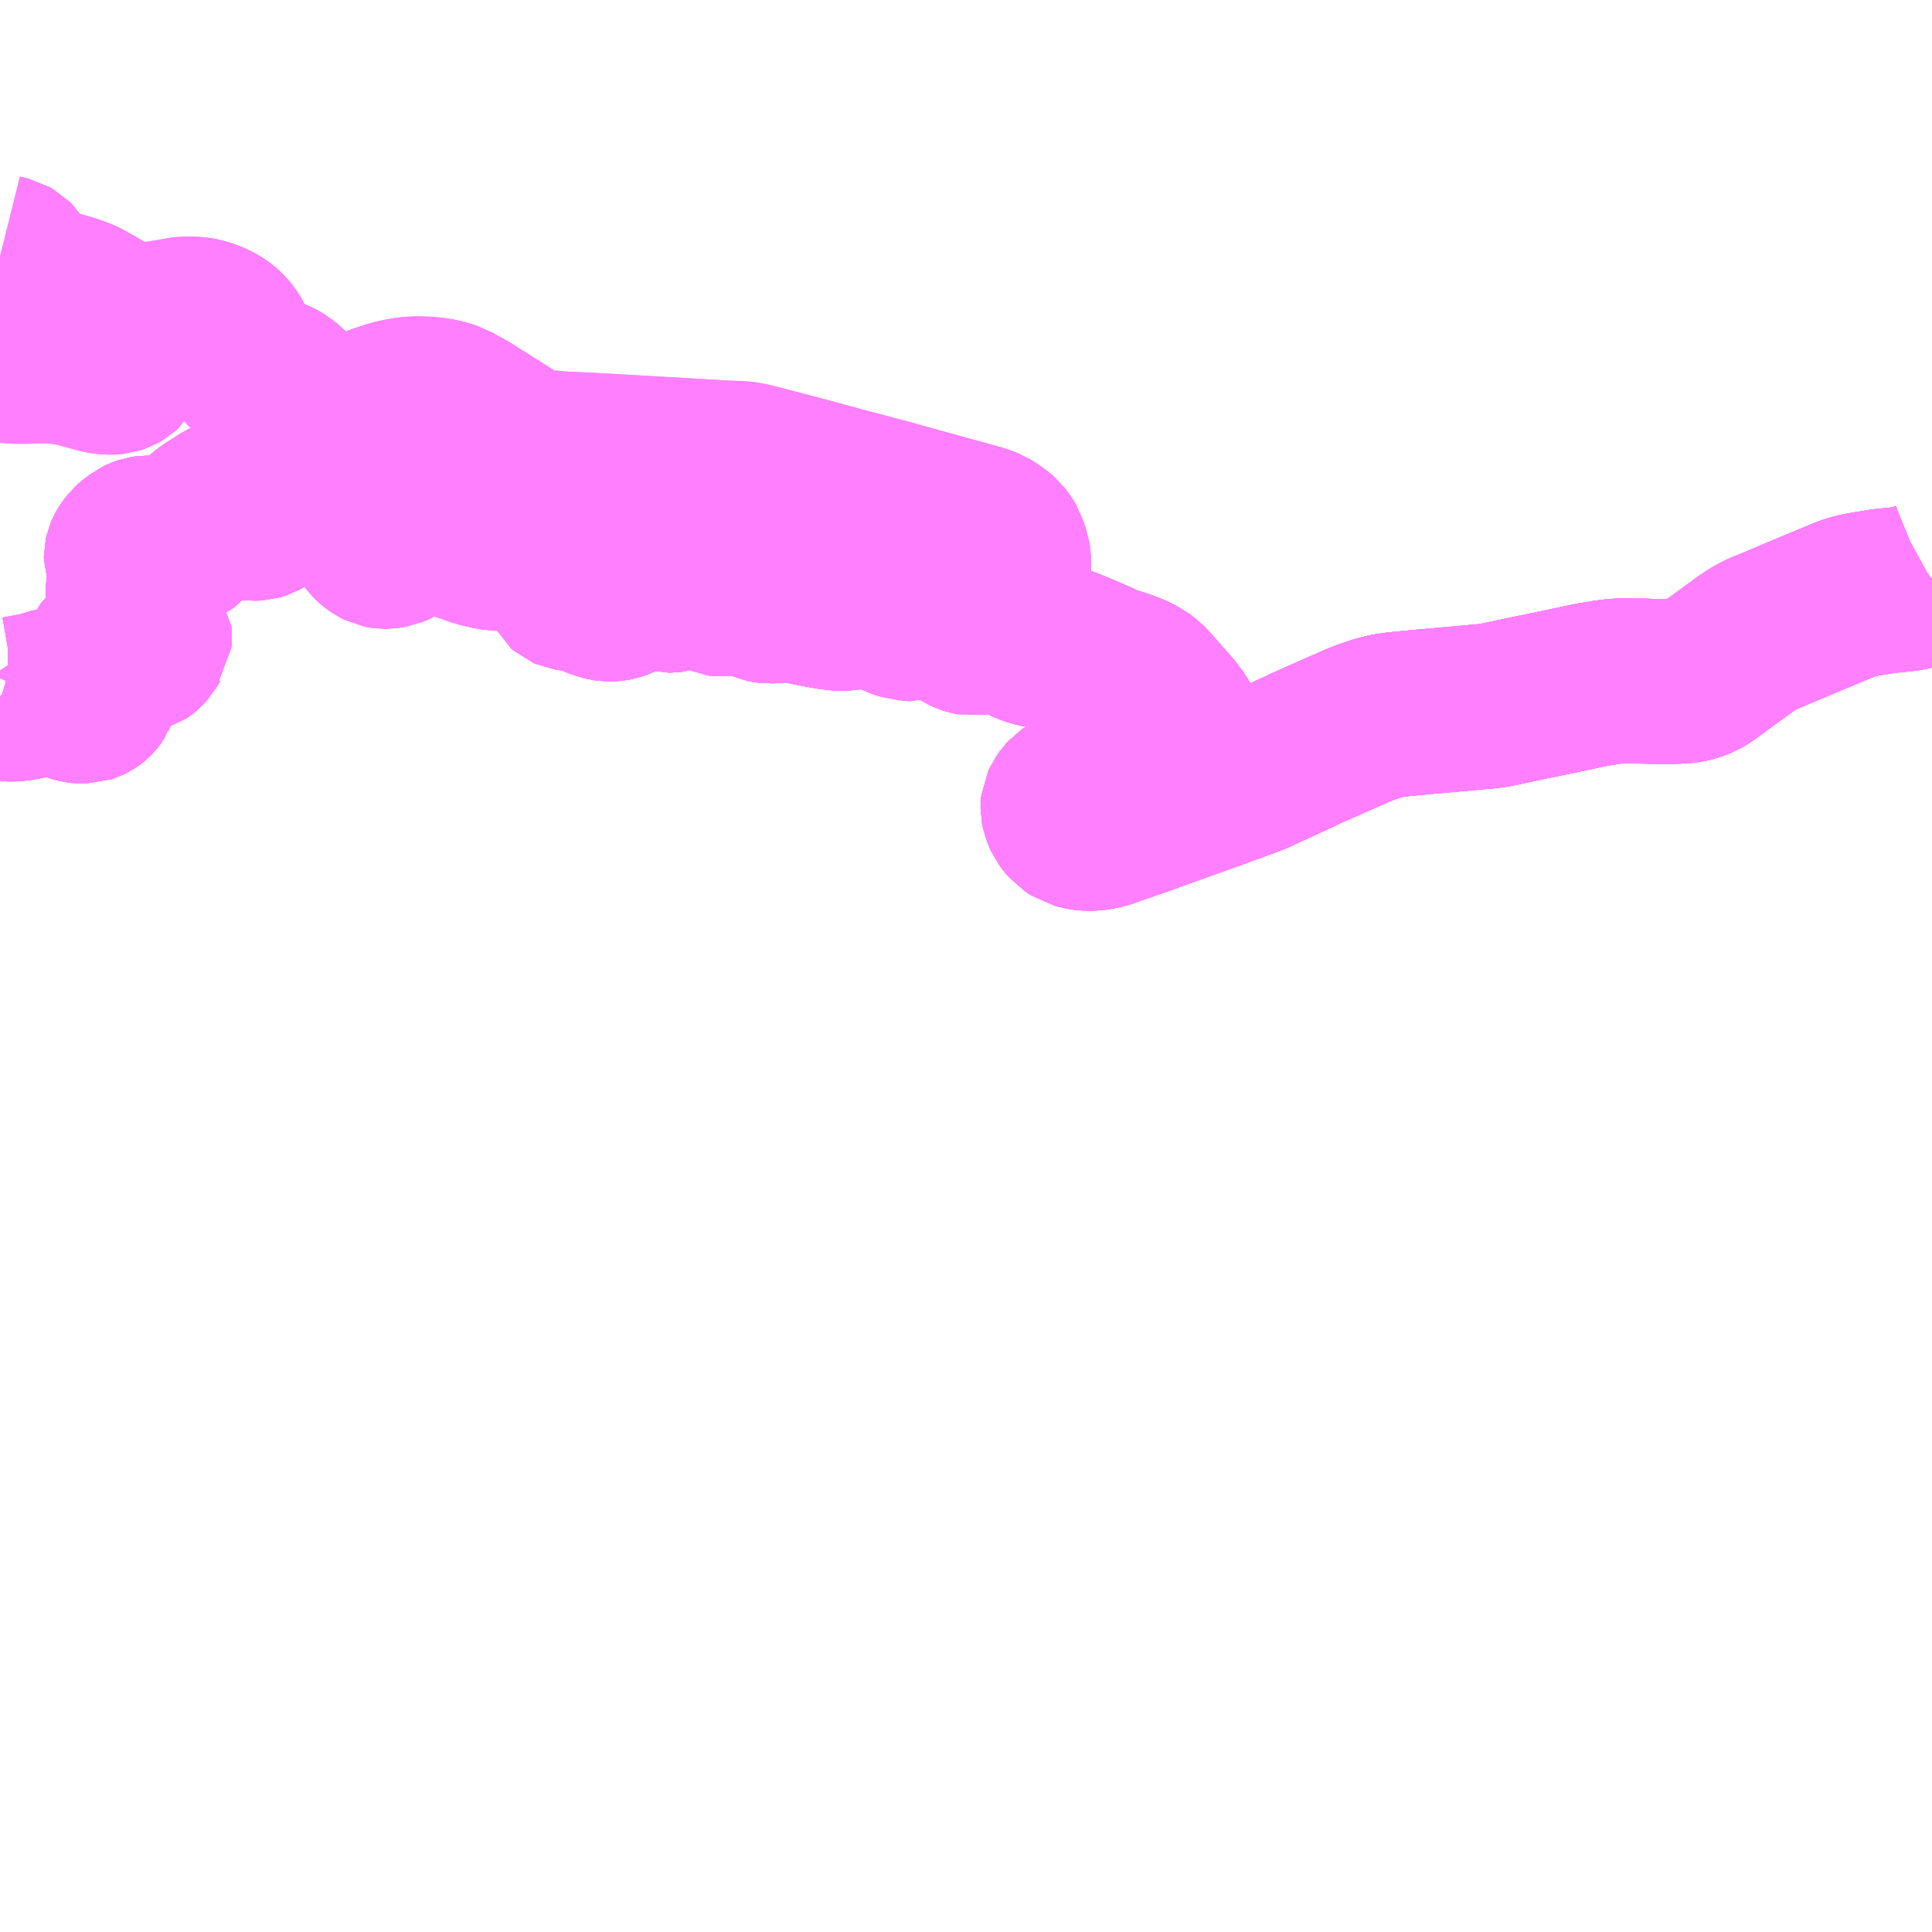 <?xml version="1.0" encoding="UTF-8"?>
<svg  xmlns="http://www.w3.org/2000/svg" xmlns:xlink="http://www.w3.org/1999/xlink" xmlns:go="http://purl.org/svgmap/profile" property="N07_001,N07_002,N07_003,N07_004,N07_005,N07_006,N07_007" viewBox="14317.383 -4368.164 8.789 8.789" go:dataArea="14317.3828125 -4368.1640625 8.7890625 8.7890625" >
<globalCoordinateSystem srsName="http://purl.org/crs/84" transform="matrix(100.0,0.0,0.0,-100.0,0.0,0.0)" />
<defs>
 <g id="p0" >
  <circle cx="0.0" cy="0.0" r="3" stroke="green" stroke-width="0.75" vector-effect="non-scaling-stroke" />
 </g>
</defs>
<g fill="none" fill-rule="evenodd" stroke="#FF00FF" stroke-width="0.75" opacity="0.5" vector-effect="non-scaling-stroke" stroke-linejoin="bevel" >
<path content="1,北海道中央バス（株）,ドリーミントオホーツク号,10.0,10.0,10.0," xlink:title="1" d="M14317.383,-4366.526L14317.421,-4366.523L14317.453,-4366.52L14317.506,-4366.52L14317.556,-4366.522L14317.611,-4366.522L14317.64,-4366.52L14317.665,-4366.517L14317.687,-4366.514L14317.715,-4366.509L14317.741,-4366.503L14317.78,-4366.492L14317.843,-4366.475L14317.856,-4366.473L14317.869,-4366.471L14317.896,-4366.471L14317.906,-4366.472L14317.921,-4366.477L14317.93,-4366.482L14317.941,-4366.492L14317.945,-4366.499L14317.947,-4366.504L14317.947,-4366.513L14317.947,-4366.52L14317.944,-4366.526L14317.941,-4366.532L14317.937,-4366.536L14317.931,-4366.543L14317.924,-4366.548L14317.914,-4366.555L14317.903,-4366.561L14317.844,-4366.589L14317.797,-4366.615L14317.753,-4366.644L14317.655,-4366.709L14317.573,-4366.755L14317.383,-4366.852M14317.383,-4366.997L14317.423,-4366.987L14317.437,-4366.979L14317.446,-4366.97L14317.454,-4366.957L14317.463,-4366.943L14317.47,-4366.932L14317.485,-4366.911L14317.507,-4366.879L14317.52,-4366.868L14317.537,-4366.857L14317.557,-4366.849L14317.578,-4366.843L14317.65,-4366.829L14317.677,-4366.821L14317.708,-4366.812L14317.739,-4366.801L14317.756,-4366.794L14317.764,-4366.79L14317.773,-4366.785L14317.826,-4366.755L14317.843,-4366.744L14317.868,-4366.73L14317.889,-4366.718L14317.913,-4366.707L14317.936,-4366.697L14317.953,-4366.692L14317.969,-4366.689L14317.987,-4366.687L14318.042,-4366.687L14318.063,-4366.688L14318.088,-4366.691L14318.123,-4366.696L14318.153,-4366.701L14318.193,-4366.708L14318.21,-4366.711L14318.227,-4366.713L14318.242,-4366.713L14318.269,-4366.712L14318.287,-4366.71L14318.298,-4366.708L14318.312,-4366.704L14318.33,-4366.698L14318.349,-4366.69L14318.367,-4366.681L14318.38,-4366.673L14318.391,-4366.665L14318.401,-4366.656L14318.41,-4366.647L14318.419,-4366.636L14318.425,-4366.627L14318.433,-4366.614L14318.441,-4366.596L14318.452,-4366.572L14318.462,-4366.551L14318.482,-4366.519L14318.492,-4366.505L14318.505,-4366.493L14318.536,-4366.473L14318.556,-4366.462L14318.574,-4366.453L14318.596,-4366.445L14318.631,-4366.432L14318.644,-4366.426L14318.651,-4366.422L14318.661,-4366.416L14318.691,-4366.393L14318.701,-4366.382L14318.712,-4366.37L14318.731,-4366.344L14318.739,-4366.33L14318.745,-4366.317L14318.75,-4366.305L14318.754,-4366.293L14318.76,-4366.28L14318.769,-4366.266L14318.782,-4366.249L14318.796,-4366.236L14318.81,-4366.229L14318.824,-4366.222L14318.836,-4366.22L14318.852,-4366.217L14318.869,-4366.217L14318.884,-4366.217L14318.909,-4366.22L14318.924,-4366.223L14318.941,-4366.228L14318.96,-4366.238L14319.031,-4366.277L14319.073,-4366.299L14319.104,-4366.311L14319.141,-4366.324L14319.18,-4366.336L14319.214,-4366.343L14319.24,-4366.347L14319.265,-4366.35L14319.315,-4366.349L14319.342,-4366.347L14319.368,-4366.344L14319.391,-4366.339L14319.411,-4366.334L14319.438,-4366.325L14319.455,-4366.315L14319.476,-4366.303L14319.496,-4366.293L14319.652,-4366.195L14319.717,-4366.154L14319.757,-4366.133L14319.786,-4366.122L14319.806,-4366.115L14319.828,-4366.11L14319.856,-4366.106L14319.886,-4366.104L14319.936,-4366.099L14319.988,-4366.097L14320.11,-4366.091L14320.443,-4366.072L14320.546,-4366.066L14320.642,-4366.06L14320.696,-4366.057L14320.737,-4366.056L14320.765,-4366.054L14320.789,-4366.05L14320.822,-4366.042L14320.983,-4366L14321.01,-4365.993L14321.206,-4365.94L14321.353,-4365.901L14321.421,-4365.883L14321.5,-4365.861L14321.612,-4365.83L14321.71,-4365.803L14321.837,-4365.768L14321.854,-4365.762L14321.876,-4365.753L14321.891,-4365.744L14321.91,-4365.731L14321.924,-4365.72L14321.932,-4365.713L14321.944,-4365.697L14321.955,-4365.678L14321.961,-4365.659L14321.968,-4365.639L14321.971,-4365.62L14321.972,-4365.599L14321.971,-4365.583L14321.968,-4365.566L14321.956,-4365.529L14321.939,-4365.477L14321.936,-4365.465L14321.933,-4365.447L14321.932,-4365.423L14321.934,-4365.405L14321.94,-4365.386L14321.955,-4365.363L14321.972,-4365.343L14321.985,-4365.331L14322.014,-4365.312L14322.05,-4365.293L14322.129,-4365.255L14322.163,-4365.238L14322.207,-4365.218L14322.255,-4365.2L14322.327,-4365.17L14322.375,-4365.149L14322.402,-4365.136L14322.433,-4365.123L14322.477,-4365.11L14322.517,-4365.096L14322.542,-4365.085L14322.567,-4365.072L14322.59,-4365.055L14322.607,-4365.038L14322.71,-4364.921L14322.735,-4364.887L14322.747,-4364.867L14322.749,-4364.861L14322.749,-4364.858L14322.749,-4364.857L14322.749,-4364.856L14322.749,-4364.855L14322.747,-4364.846L14322.739,-4364.819L14322.736,-4364.811L14322.731,-4364.802L14322.724,-4364.795L14322.705,-4364.778L14322.681,-4364.765L14322.581,-4364.714L14322.518,-4364.682L14322.485,-4364.665L14322.325,-4364.582L14322.27,-4364.553L14322.256,-4364.545L14322.246,-4364.538L14322.236,-4364.527L14322.225,-4364.511L14322.22,-4364.5L14322.219,-4364.492L14322.219,-4364.489L14322.219,-4364.489L14322.219,-4364.488L14322.219,-4364.487L14322.221,-4364.478L14322.228,-4364.459L14322.233,-4364.448L14322.242,-4364.436L14322.255,-4364.421L14322.267,-4364.413L14322.278,-4364.406L14322.301,-4364.4L14322.312,-4364.398L14322.322,-4364.397L14322.335,-4364.396L14322.362,-4364.397L14322.375,-4364.399L14322.387,-4364.401L14322.407,-4364.406L14322.431,-4364.414L14322.579,-4364.466L14322.866,-4364.569L14322.892,-4364.578L14323.032,-4364.629L14323.093,-4364.652L14323.126,-4364.668L14323.152,-4364.68L14323.181,-4364.693L14323.276,-4364.737L14323.29,-4364.743L14323.318,-4364.757L14323.503,-4364.839L14323.535,-4364.853L14323.55,-4364.86L14323.598,-4364.879L14323.655,-4364.898L14323.687,-4364.906L14323.715,-4364.911L14323.748,-4364.915L14323.874,-4364.927L14323.944,-4364.933L14324.064,-4364.944L14324.145,-4364.951L14324.183,-4364.956L14324.319,-4364.985L14324.464,-4365.015L14324.611,-4365.046L14324.625,-4365.049L14324.693,-4365.06L14324.715,-4365.063L14324.736,-4365.065L14324.768,-4365.067L14324.874,-4365.065L14324.909,-4365.064L14324.995,-4365.064L14325.038,-4365.066L14325.061,-4365.069L14325.079,-4365.073L14325.099,-4365.08L14325.119,-4365.088L14325.138,-4365.099L14325.323,-4365.234L14325.357,-4365.257L14325.378,-4365.269L14325.404,-4365.282L14325.428,-4365.291L14325.542,-4365.339L14325.601,-4365.364L14325.767,-4365.433L14325.792,-4365.443L14325.815,-4365.45L14325.843,-4365.457L14325.867,-4365.461L14325.953,-4365.475L14326.023,-4365.482L14326.042,-4365.484L14326.063,-4365.487L14326.085,-4365.492L14326.106,-4365.498L14326.126,-4365.506L14326.148,-4365.515L14326.168,-4365.526L14326.172,-4365.529"/>
<path content="1,北海道北見バス（株）,ドリーミントオホーツク号,5.0,5.0,5.0," xlink:title="1" d="M14317.383,-4365.113L14317.385,-4365.11L14317.388,-4365.102L14317.387,-4365.093L14317.386,-4365.086L14317.383,-4365.079M14317.383,-4364.994L14317.383,-4364.994L14317.388,-4364.99L14317.398,-4364.987L14317.419,-4364.984L14317.439,-4364.984L14317.459,-4364.985L14317.482,-4364.989L14317.513,-4364.995L14317.544,-4365.001L14317.558,-4365.004L14317.572,-4365.007L14317.627,-4365.024L14317.637,-4365.026L14317.643,-4365.026L14317.648,-4365.026L14317.651,-4365.026L14317.651,-4365.026L14317.658,-4365.023L14317.666,-4365.018L14317.671,-4365.014L14317.676,-4365.009L14317.682,-4365.003L14317.688,-4364.999L14317.695,-4364.994L14317.703,-4364.989L14317.715,-4364.983L14317.729,-4364.979L14317.741,-4364.976L14317.75,-4364.975L14317.761,-4364.975L14317.772,-4364.975L14317.781,-4364.978L14317.791,-4364.983L14317.797,-4364.987L14317.802,-4364.991L14317.809,-4364.998L14317.814,-4365.005L14317.814,-4365.006L14317.815,-4365.008L14317.817,-4365.015L14317.818,-4365.021L14317.823,-4365.034L14317.832,-4365.057L14317.837,-4365.071L14317.842,-4365.088L14317.848,-4365.112L14317.85,-4365.121L14317.853,-4365.138L14317.859,-4365.159L14317.863,-4365.172L14317.873,-4365.197L14317.877,-4365.205L14317.881,-4365.211L14317.887,-4365.216L14317.897,-4365.22L14317.911,-4365.223L14317.923,-4365.224L14317.931,-4365.223L14317.938,-4365.222L14317.946,-4365.221L14317.958,-4365.217L14317.974,-4365.212L14317.984,-4365.207L14317.992,-4365.205L14318.011,-4365.204L14318.021,-4365.207L14318.03,-4365.213L14318.035,-4365.217L14318.047,-4365.23L14318.057,-4365.248L14318.062,-4365.255L14318.063,-4365.265L14318.062,-4365.274L14318.056,-4365.283L14318.051,-4365.291L14318.043,-4365.299L14318.036,-4365.306L14318.021,-4365.318L14318,-4365.333L14317.988,-4365.343L14317.982,-4365.351L14317.975,-4365.371L14317.97,-4365.39L14317.969,-4365.398L14317.969,-4365.407L14317.969,-4365.416L14317.969,-4365.427L14317.97,-4365.437L14317.968,-4365.451L14317.966,-4365.47L14317.966,-4365.486L14317.968,-4365.498L14317.97,-4365.506L14317.972,-4365.513L14317.977,-4365.522L14317.981,-4365.527L14317.986,-4365.534L14317.992,-4365.54L14317.998,-4365.548L14318.001,-4365.554L14318.001,-4365.561L14317.998,-4365.568L14317.984,-4365.583L14317.976,-4365.591L14317.97,-4365.598L14317.966,-4365.604L14317.961,-4365.612L14317.958,-4365.621L14317.958,-4365.633L14317.96,-4365.642L14317.963,-4365.649L14317.968,-4365.658L14317.975,-4365.668L14317.981,-4365.676L14317.992,-4365.686L14318.002,-4365.694L14318.011,-4365.7L14318.019,-4365.706L14318.025,-4365.709L14318.036,-4365.713L14318.042,-4365.715L14318.049,-4365.716L14318.058,-4365.716L14318.069,-4365.716L14318.079,-4365.715L14318.087,-4365.714L14318.095,-4365.712L14318.103,-4365.709L14318.118,-4365.702L14318.138,-4365.691L14318.154,-4365.683L14318.162,-4365.68L14318.173,-4365.679L14318.186,-4365.681L14318.193,-4365.682L14318.196,-4365.683L14318.197,-4365.683L14318.204,-4365.686L14318.21,-4365.691L14318.222,-4365.702L14318.239,-4365.72L14318.248,-4365.73L14318.252,-4365.735L14318.257,-4365.741L14318.262,-4365.749L14318.269,-4365.76L14318.273,-4365.767L14318.283,-4365.783L14318.29,-4365.791L14318.297,-4365.799L14318.311,-4365.812L14318.339,-4365.833L14318.358,-4365.845L14318.364,-4365.849L14318.388,-4365.864L14318.405,-4365.875L14318.413,-4365.879L14318.438,-4365.889L14318.446,-4365.892L14318.446,-4365.892L14318.454,-4365.892L14318.461,-4365.891L14318.461,-4365.891L14318.461,-4365.891L14318.461,-4365.891L14318.462,-4365.891L14318.465,-4365.89L14318.47,-4365.888L14318.472,-4365.886L14318.472,-4365.886L14318.478,-4365.875L14318.488,-4365.862L14318.494,-4365.853L14318.514,-4365.821L14318.519,-4365.813L14318.526,-4365.809L14318.529,-4365.808L14318.532,-4365.807L14318.539,-4365.806L14318.555,-4365.807L14318.555,-4365.807L14318.562,-4365.809L14318.571,-4365.814L14318.591,-4365.829L14318.603,-4365.838L14318.61,-4365.844L14318.616,-4365.85L14318.624,-4365.858L14318.634,-4365.873L14318.643,-4365.882L14318.654,-4365.893L14318.665,-4365.902L14318.675,-4365.909L14318.691,-4365.918L14318.724,-4365.932L14318.743,-4365.94L14318.752,-4365.942L14318.762,-4365.944L14318.77,-4365.945L14318.79,-4365.945L14318.801,-4365.947L14318.825,-4365.95L14318.849,-4365.954L14318.867,-4365.957L14318.9,-4365.965L14318.926,-4365.971L14318.936,-4365.973L14318.955,-4365.976L14318.967,-4365.977L14318.984,-4365.979L14318.996,-4365.978L14319.008,-4365.977L14319.016,-4365.974L14319.022,-4365.972L14319.022,-4365.971L14319.03,-4365.965L14319.037,-4365.957L14319.042,-4365.95L14319.048,-4365.941L14319.051,-4365.932L14319.056,-4365.919L14319.061,-4365.906L14319.064,-4365.898L14319.066,-4365.89L14319.067,-4365.877L14319.068,-4365.87L14319.067,-4365.862L14319.067,-4365.859L14319.066,-4365.856L14319.064,-4365.851L14319.061,-4365.844L14319.058,-4365.838L14319.056,-4365.831L14319.057,-4365.823L14319.057,-4365.805L14319.056,-4365.797L14319.055,-4365.789L14319.055,-4365.77L14319.056,-4365.756L14319.057,-4365.749L14319.058,-4365.746L14319.058,-4365.743L14319.06,-4365.736L14319.062,-4365.731L14319.064,-4365.728L14319.065,-4365.725L14319.069,-4365.719L14319.075,-4365.711L14319.082,-4365.704L14319.093,-4365.695L14319.104,-4365.687L14319.114,-4365.682L14319.124,-4365.68L14319.131,-4365.679L14319.14,-4365.679L14319.154,-4365.681L14319.165,-4365.683L14319.172,-4365.686L14319.178,-4365.688L14319.187,-4365.692L14319.193,-4365.696L14319.197,-4365.701L14319.201,-4365.708L14319.203,-4365.715L14319.205,-4365.723L14319.209,-4365.745L14319.211,-4365.753L14319.215,-4365.762L14319.219,-4365.769L14319.23,-4365.781L14319.246,-4365.797L14319.256,-4365.806L14319.262,-4365.811L14319.271,-4365.814L14319.278,-4365.815L14319.285,-4365.816L14319.288,-4365.815L14319.291,-4365.815L14319.296,-4365.813L14319.299,-4365.812L14319.299,-4365.811L14319.3,-4365.811L14319.311,-4365.806L14319.322,-4365.799L14319.34,-4365.784L14319.359,-4365.768L14319.383,-4365.753L14319.406,-4365.738L14319.413,-4365.734L14319.419,-4365.732L14319.432,-4365.729L14319.454,-4365.724L14319.475,-4365.717L14319.514,-4365.704L14319.538,-4365.695L14319.561,-4365.687L14319.585,-4365.681L14319.599,-4365.678L14319.616,-4365.674L14319.63,-4365.672L14319.661,-4365.67L14319.673,-4365.672L14319.683,-4365.674L14319.691,-4365.677L14319.691,-4365.677L14319.692,-4365.678L14319.692,-4365.678L14319.693,-4365.678L14319.697,-4365.683L14319.699,-4365.685L14319.699,-4365.686L14319.701,-4365.695L14319.704,-4365.709L14319.706,-4365.716L14319.711,-4365.729L14319.719,-4365.742L14319.724,-4365.748L14319.732,-4365.755L14319.739,-4365.758L14319.746,-4365.761L14319.757,-4365.762L14319.773,-4365.762L14319.785,-4365.762L14319.793,-4365.76L14319.802,-4365.756L14319.824,-4365.744L14319.836,-4365.737L14319.842,-4365.732L14319.848,-4365.727L14319.857,-4365.72L14319.865,-4365.712L14319.876,-4365.703L14319.887,-4365.697L14319.898,-4365.692L14319.91,-4365.686L14319.93,-4365.676L14319.947,-4365.669L14319.956,-4365.666L14319.969,-4365.662L14319.984,-4365.66L14320.003,-4365.658L14320.021,-4365.654L14320.031,-4365.65L14320.039,-4365.647L14320.044,-4365.642L14320.049,-4365.635L14320.053,-4365.628L14320.053,-4365.616L14320.045,-4365.606L14320.033,-4365.597L14320.018,-4365.588L14319.993,-4365.572L14319.98,-4365.561L14319.97,-4365.551L14319.959,-4365.539L14319.952,-4365.53L14319.948,-4365.522L14319.947,-4365.515L14319.948,-4365.508L14319.953,-4365.498L14319.96,-4365.492L14319.967,-4365.489L14319.986,-4365.486L14320,-4365.485L14320.012,-4365.483L14320.025,-4365.48L14320.042,-4365.475L14320.067,-4365.466L14320.088,-4365.458L14320.119,-4365.446L14320.14,-4365.441L14320.153,-4365.439L14320.163,-4365.439L14320.171,-4365.44L14320.185,-4365.443L14320.195,-4365.446L14320.21,-4365.452L14320.219,-4365.457L14320.245,-4365.472L14320.274,-4365.487L14320.286,-4365.494L14320.298,-4365.501L14320.31,-4365.505L14320.323,-4365.511L14320.332,-4365.513L14320.335,-4365.513L14320.338,-4365.514L14320.345,-4365.514L14320.353,-4365.512L14320.363,-4365.508L14320.372,-4365.504L14320.39,-4365.494L14320.404,-4365.486L14320.418,-4365.481L14320.426,-4365.479L14320.429,-4365.479L14320.432,-4365.479L14320.439,-4365.48L14320.448,-4365.483L14320.457,-4365.488L14320.466,-4365.495L14320.478,-4365.506L14320.49,-4365.515L14320.499,-4365.52L14320.509,-4365.525L14320.518,-4365.527L14320.529,-4365.528L14320.543,-4365.529L14320.556,-4365.528L14320.567,-4365.527L14320.577,-4365.525L14320.586,-4365.521L14320.595,-4365.517L14320.603,-4365.512L14320.603,-4365.512L14320.603,-4365.512L14320.603,-4365.512L14320.604,-4365.512L14320.607,-4365.51L14320.611,-4365.506L14320.615,-4365.501L14320.62,-4365.493L14320.629,-4365.48L14320.634,-4365.475L14320.645,-4365.467L14320.656,-4365.462L14320.664,-4365.461L14320.671,-4365.46L14320.679,-4365.461L14320.69,-4365.465L14320.708,-4365.476L14320.737,-4365.498L14320.748,-4365.504L14320.759,-4365.507L14320.767,-4365.507L14320.776,-4365.506L14320.784,-4365.504L14320.79,-4365.5L14320.797,-4365.494L14320.806,-4365.48L14320.813,-4365.468L14320.82,-4365.458L14320.835,-4365.447L14320.849,-4365.438L14320.858,-4365.434L14320.868,-4365.432L14320.883,-4365.43L14320.905,-4365.431L14320.949,-4365.435L14320.977,-4365.438L14320.986,-4365.437L14320.996,-4365.435L14321.052,-4365.422L14321.129,-4365.407L14321.172,-4365.4L14321.183,-4365.399L14321.204,-4365.396L14321.221,-4365.396L14321.231,-4365.396L14321.24,-4365.398L14321.248,-4365.4L14321.266,-4365.409L14321.28,-4365.417L14321.29,-4365.423L14321.298,-4365.426L14321.307,-4365.427L14321.322,-4365.428L14321.332,-4365.427L14321.343,-4365.426L14321.354,-4365.424L14321.367,-4365.42L14321.381,-4365.414L14321.393,-4365.408L14321.408,-4365.399L14321.429,-4365.386L14321.448,-4365.373L14321.465,-4365.364L14321.485,-4365.358L14321.505,-4365.351L14321.508,-4365.351L14321.511,-4365.35L14321.519,-4365.35L14321.527,-4365.35L14321.53,-4365.35L14321.533,-4365.351L14321.541,-4365.353L14321.551,-4365.357L14321.562,-4365.362L14321.589,-4365.372L14321.602,-4365.377L14321.605,-4365.377L14321.608,-4365.377L14321.615,-4365.377L14321.625,-4365.377L14321.636,-4365.374L14321.651,-4365.369L14321.665,-4365.363L14321.676,-4365.358L14321.698,-4365.346L14321.751,-4365.308L14321.764,-4365.299L14321.773,-4365.295L14321.784,-4365.29L14321.796,-4365.286L14321.807,-4365.284L14321.826,-4365.287L14321.855,-4365.297L14321.875,-4365.303L14321.886,-4365.306L14321.895,-4365.308L14321.901,-4365.309L14321.904,-4365.309L14321.907,-4365.309L14321.915,-4365.309L14321.925,-4365.307L14321.935,-4365.306L14321.947,-4365.303L14321.96,-4365.298L14321.969,-4365.295L14321.983,-4365.288L14321.992,-4365.282L14322.012,-4365.269L14322.021,-4365.262L14322.036,-4365.253L14322.056,-4365.245L14322.077,-4365.237L14322.09,-4365.233L14322.098,-4365.231L14322.108,-4365.229L14322.117,-4365.227L14322.125,-4365.226L14322.136,-4365.226L14322.142,-4365.227L14322.152,-4365.23L14322.163,-4365.238L14322.207,-4365.218L14322.255,-4365.2L14322.327,-4365.17L14322.375,-4365.149L14322.402,-4365.136L14322.433,-4365.123L14322.477,-4365.11L14322.517,-4365.096L14322.542,-4365.085L14322.567,-4365.072L14322.59,-4365.055L14322.607,-4365.038L14322.71,-4364.921L14322.735,-4364.887L14322.747,-4364.867L14322.749,-4364.861L14322.749,-4364.858L14322.749,-4364.857L14322.747,-4364.846L14322.739,-4364.819L14322.736,-4364.811L14322.731,-4364.802L14322.724,-4364.795L14322.705,-4364.778L14322.681,-4364.765L14322.581,-4364.714L14322.518,-4364.682L14322.485,-4364.665L14322.325,-4364.582L14322.27,-4364.553L14322.256,-4364.545L14322.246,-4364.538L14322.236,-4364.527L14322.225,-4364.511L14322.22,-4364.5L14322.219,-4364.492L14322.219,-4364.489L14322.219,-4364.489L14322.221,-4364.478L14322.228,-4364.459L14322.233,-4364.448L14322.242,-4364.436L14322.255,-4364.421L14322.267,-4364.413L14322.278,-4364.406L14322.301,-4364.4L14322.312,-4364.398L14322.322,-4364.397L14322.335,-4364.396L14322.362,-4364.397L14322.375,-4364.399L14322.387,-4364.401L14322.407,-4364.406L14322.431,-4364.414L14322.579,-4364.466L14322.866,-4364.569L14322.892,-4364.578L14323.032,-4364.629L14323.093,-4364.652L14323.126,-4364.668L14323.152,-4364.68L14323.181,-4364.693L14323.276,-4364.737L14323.29,-4364.743L14323.318,-4364.757L14323.503,-4364.839L14323.535,-4364.853L14323.55,-4364.86L14323.598,-4364.879L14323.655,-4364.898L14323.687,-4364.906L14323.715,-4364.911L14323.748,-4364.915L14323.874,-4364.927L14323.944,-4364.933L14324.064,-4364.944L14324.145,-4364.951L14324.183,-4364.956L14324.319,-4364.985L14324.464,-4365.015L14324.611,-4365.046L14324.625,-4365.049L14324.693,-4365.06L14324.715,-4365.063L14324.736,-4365.065L14324.768,-4365.067L14324.874,-4365.065L14324.909,-4365.064L14324.995,-4365.064L14325.038,-4365.066L14325.061,-4365.069L14325.079,-4365.073L14325.099,-4365.08L14325.119,-4365.088L14325.138,-4365.099L14325.323,-4365.234L14325.357,-4365.257L14325.378,-4365.269L14325.404,-4365.282L14325.428,-4365.291L14325.542,-4365.339L14325.601,-4365.364L14325.767,-4365.433L14325.792,-4365.443L14325.815,-4365.45L14325.843,-4365.457L14325.867,-4365.461L14325.953,-4365.475L14326.023,-4365.482L14326.042,-4365.484L14326.063,-4365.487L14326.085,-4365.492L14326.106,-4365.498L14326.126,-4365.506L14326.148,-4365.515L14326.168,-4365.526L14326.172,-4365.529"/>
<path content="1,北海道北見バス（株）,石北号,4.0,4.0,4.0," xlink:title="1" d="M14317.383,-4366.526L14317.421,-4366.523L14317.453,-4366.52L14317.506,-4366.52L14317.556,-4366.522L14317.611,-4366.522L14317.64,-4366.52L14317.665,-4366.517L14317.687,-4366.514L14317.715,-4366.509L14317.741,-4366.503L14317.78,-4366.492L14317.843,-4366.475L14317.856,-4366.473L14317.869,-4366.471L14317.896,-4366.471L14317.906,-4366.472L14317.921,-4366.477L14317.93,-4366.482L14317.941,-4366.492L14317.945,-4366.499L14317.947,-4366.504L14317.947,-4366.513L14317.947,-4366.52L14317.944,-4366.526L14317.941,-4366.532L14317.937,-4366.536L14317.931,-4366.543L14317.924,-4366.548L14317.914,-4366.555L14317.903,-4366.561L14317.844,-4366.589L14317.797,-4366.615L14317.753,-4366.644L14317.655,-4366.709L14317.573,-4366.755L14317.383,-4366.852M14317.383,-4366.997L14317.423,-4366.987L14317.437,-4366.979L14317.446,-4366.97L14317.454,-4366.957L14317.463,-4366.943L14317.47,-4366.932L14317.485,-4366.911L14317.507,-4366.879L14317.52,-4366.868L14317.537,-4366.857L14317.557,-4366.849L14317.578,-4366.843L14317.65,-4366.829L14317.677,-4366.821L14317.708,-4366.812L14317.739,-4366.801L14317.756,-4366.794L14317.764,-4366.79L14317.773,-4366.785L14317.826,-4366.755L14317.843,-4366.744L14317.868,-4366.73L14317.889,-4366.718L14317.913,-4366.707L14317.936,-4366.697L14317.953,-4366.692L14317.969,-4366.689L14317.987,-4366.687L14318.042,-4366.687L14318.063,-4366.688L14318.088,-4366.691L14318.123,-4366.696L14318.153,-4366.701L14318.193,-4366.708L14318.21,-4366.711L14318.227,-4366.713L14318.242,-4366.713L14318.269,-4366.712L14318.287,-4366.71L14318.298,-4366.708L14318.312,-4366.704L14318.33,-4366.698L14318.349,-4366.69L14318.367,-4366.681L14318.38,-4366.673L14318.391,-4366.665L14318.401,-4366.656L14318.41,-4366.647L14318.419,-4366.636L14318.425,-4366.627L14318.433,-4366.614L14318.441,-4366.596L14318.452,-4366.572L14318.462,-4366.551L14318.482,-4366.519L14318.492,-4366.505L14318.505,-4366.493L14318.536,-4366.473L14318.556,-4366.462L14318.574,-4366.453L14318.596,-4366.445L14318.631,-4366.432L14318.644,-4366.426L14318.651,-4366.422L14318.661,-4366.416L14318.691,-4366.393L14318.701,-4366.382L14318.712,-4366.37L14318.731,-4366.344L14318.739,-4366.33L14318.745,-4366.317L14318.75,-4366.305L14318.754,-4366.293L14318.76,-4366.28L14318.769,-4366.266L14318.782,-4366.249L14318.796,-4366.236L14318.81,-4366.229L14318.824,-4366.222L14318.836,-4366.22L14318.852,-4366.217L14318.869,-4366.217L14318.884,-4366.217L14318.909,-4366.22L14318.924,-4366.223L14318.941,-4366.228L14318.96,-4366.238L14319.031,-4366.277L14319.073,-4366.299L14319.104,-4366.311L14319.141,-4366.324L14319.18,-4366.336L14319.214,-4366.343L14319.24,-4366.347L14319.265,-4366.35L14319.315,-4366.349L14319.342,-4366.347L14319.368,-4366.344L14319.391,-4366.339L14319.411,-4366.334L14319.438,-4366.325L14319.455,-4366.315L14319.476,-4366.303L14319.496,-4366.293L14319.652,-4366.195L14319.717,-4366.154L14319.757,-4366.133L14319.786,-4366.122L14319.806,-4366.115L14319.828,-4366.11L14319.856,-4366.106L14319.886,-4366.104L14319.936,-4366.099L14319.988,-4366.097L14320.11,-4366.091L14320.443,-4366.072L14320.546,-4366.066L14320.642,-4366.06L14320.696,-4366.057L14320.737,-4366.056L14320.765,-4366.054L14320.789,-4366.05L14320.822,-4366.042L14320.983,-4366L14321.01,-4365.993L14321.206,-4365.94L14321.353,-4365.901L14321.421,-4365.883L14321.5,-4365.861L14321.612,-4365.83L14321.71,-4365.803L14321.837,-4365.768L14321.854,-4365.762L14321.876,-4365.753L14321.891,-4365.744L14321.91,-4365.731L14321.924,-4365.72L14321.932,-4365.713L14321.944,-4365.697L14321.955,-4365.678L14321.961,-4365.659L14321.968,-4365.639L14321.971,-4365.62L14321.972,-4365.599L14321.971,-4365.583L14321.968,-4365.566L14321.956,-4365.529L14321.939,-4365.477L14321.936,-4365.465L14321.933,-4365.447L14321.932,-4365.423L14321.934,-4365.405L14321.94,-4365.386L14321.955,-4365.363L14321.972,-4365.343L14321.985,-4365.331L14322.014,-4365.312L14322.05,-4365.293L14322.129,-4365.255L14322.163,-4365.238L14322.207,-4365.218L14322.255,-4365.2L14322.327,-4365.17L14322.375,-4365.149L14322.402,-4365.136L14322.433,-4365.123L14322.477,-4365.11L14322.517,-4365.096L14322.542,-4365.085L14322.567,-4365.072L14322.59,-4365.055L14322.607,-4365.038L14322.71,-4364.921L14322.735,-4364.887L14322.747,-4364.867L14322.749,-4364.861L14322.749,-4364.858L14322.749,-4364.857L14322.749,-4364.856L14322.749,-4364.855L14322.747,-4364.846L14322.739,-4364.819L14322.736,-4364.811L14322.731,-4364.802L14322.724,-4364.795L14322.705,-4364.778L14322.681,-4364.765L14322.581,-4364.714L14322.518,-4364.682L14322.485,-4364.665L14322.325,-4364.582L14322.27,-4364.553L14322.256,-4364.545L14322.246,-4364.538L14322.236,-4364.527L14322.225,-4364.511L14322.22,-4364.5L14322.219,-4364.492L14322.219,-4364.489L14322.219,-4364.489L14322.219,-4364.488L14322.219,-4364.487L14322.221,-4364.478L14322.228,-4364.459L14322.233,-4364.448L14322.242,-4364.436L14322.255,-4364.421L14322.267,-4364.413L14322.278,-4364.406L14322.301,-4364.4L14322.312,-4364.398L14322.322,-4364.397L14322.335,-4364.396L14322.362,-4364.397L14322.375,-4364.399L14322.387,-4364.401L14322.407,-4364.406L14322.431,-4364.414L14322.579,-4364.466L14322.866,-4364.569L14322.892,-4364.578L14323.032,-4364.629L14323.093,-4364.652L14323.126,-4364.668L14323.152,-4364.68L14323.181,-4364.693L14323.276,-4364.737L14323.29,-4364.743L14323.318,-4364.757L14323.503,-4364.839L14323.535,-4364.853L14323.55,-4364.86L14323.598,-4364.879L14323.655,-4364.898L14323.687,-4364.906L14323.715,-4364.911L14323.748,-4364.915L14323.874,-4364.927L14323.944,-4364.933L14324.064,-4364.944L14324.145,-4364.951L14324.183,-4364.956L14324.319,-4364.985L14324.464,-4365.015L14324.611,-4365.046L14324.625,-4365.049L14324.693,-4365.06L14324.715,-4365.063L14324.736,-4365.065L14324.768,-4365.067L14324.874,-4365.065L14324.909,-4365.064L14324.995,-4365.064L14325.038,-4365.066L14325.061,-4365.069L14325.079,-4365.073L14325.099,-4365.08L14325.119,-4365.088L14325.138,-4365.099L14325.323,-4365.234L14325.357,-4365.257L14325.378,-4365.269L14325.404,-4365.282L14325.428,-4365.291L14325.542,-4365.339L14325.601,-4365.364L14325.767,-4365.433L14325.792,-4365.443L14325.815,-4365.45L14325.843,-4365.457L14325.867,-4365.461L14325.953,-4365.475L14326.023,-4365.482L14326.042,-4365.484L14326.063,-4365.487L14326.085,-4365.492L14326.106,-4365.498L14326.126,-4365.506L14326.148,-4365.515L14326.168,-4365.526L14326.172,-4365.529"/>
<path content="1,網走バス（株）,ドリーミントオホーツク号,10.0,10.0,10.0," xlink:title="1" d="M14317.383,-4365.113L14317.385,-4365.11L14317.388,-4365.102L14317.387,-4365.093L14317.386,-4365.086L14317.383,-4365.079M14317.383,-4364.994L14317.383,-4364.994L14317.388,-4364.99L14317.398,-4364.987L14317.419,-4364.984L14317.439,-4364.984L14317.459,-4364.985L14317.482,-4364.989L14317.513,-4364.995L14317.544,-4365.001L14317.558,-4365.004L14317.572,-4365.007L14317.627,-4365.024L14317.637,-4365.026L14317.643,-4365.026L14317.648,-4365.026L14317.651,-4365.026L14317.651,-4365.026L14317.658,-4365.023L14317.666,-4365.018L14317.671,-4365.014L14317.676,-4365.009L14317.682,-4365.003L14317.688,-4364.999L14317.695,-4364.994L14317.703,-4364.989L14317.715,-4364.983L14317.729,-4364.979L14317.741,-4364.976L14317.75,-4364.975L14317.761,-4364.975L14317.772,-4364.975L14317.781,-4364.978L14317.791,-4364.983L14317.797,-4364.987L14317.802,-4364.991L14317.809,-4364.998L14317.814,-4365.005L14317.814,-4365.006L14317.815,-4365.008L14317.817,-4365.015L14317.818,-4365.021L14317.823,-4365.034L14317.832,-4365.057L14317.837,-4365.071L14317.842,-4365.088L14317.848,-4365.112L14317.85,-4365.121L14317.853,-4365.138L14317.859,-4365.159L14317.863,-4365.172L14317.873,-4365.197L14317.877,-4365.205L14317.881,-4365.211L14317.887,-4365.216L14317.897,-4365.22L14317.911,-4365.223L14317.923,-4365.224L14317.931,-4365.223L14317.938,-4365.222L14317.946,-4365.221L14317.958,-4365.217L14317.974,-4365.212L14317.984,-4365.207L14317.992,-4365.205L14318.011,-4365.204L14318.021,-4365.207L14318.03,-4365.213L14318.035,-4365.217L14318.047,-4365.23L14318.057,-4365.248L14318.062,-4365.255L14318.063,-4365.265L14318.062,-4365.274L14318.056,-4365.283L14318.051,-4365.291L14318.043,-4365.299L14318.036,-4365.306L14318.021,-4365.318L14318,-4365.333L14317.988,-4365.343L14317.982,-4365.351L14317.975,-4365.371L14317.97,-4365.39L14317.969,-4365.398L14317.969,-4365.407L14317.969,-4365.416L14317.969,-4365.427L14317.97,-4365.437L14317.968,-4365.451L14317.966,-4365.47L14317.966,-4365.486L14317.968,-4365.498L14317.97,-4365.506L14317.972,-4365.513L14317.977,-4365.522L14317.981,-4365.527L14317.986,-4365.534L14317.992,-4365.54L14317.998,-4365.548L14318.001,-4365.554L14318.001,-4365.561L14317.998,-4365.568L14317.984,-4365.583L14317.976,-4365.591L14317.97,-4365.598L14317.966,-4365.604L14317.961,-4365.612L14317.958,-4365.621L14317.958,-4365.633L14317.96,-4365.642L14317.963,-4365.649L14317.968,-4365.658L14317.975,-4365.668L14317.981,-4365.676L14317.992,-4365.686L14318.002,-4365.694L14318.011,-4365.7L14318.019,-4365.706L14318.025,-4365.709L14318.036,-4365.713L14318.042,-4365.715L14318.049,-4365.716L14318.058,-4365.716L14318.069,-4365.716L14318.079,-4365.715L14318.087,-4365.714L14318.095,-4365.712L14318.103,-4365.709L14318.118,-4365.702L14318.138,-4365.691L14318.154,-4365.683L14318.162,-4365.68L14318.173,-4365.679L14318.186,-4365.681L14318.193,-4365.682L14318.196,-4365.683L14318.197,-4365.683L14318.204,-4365.686L14318.21,-4365.691L14318.222,-4365.702L14318.239,-4365.72L14318.248,-4365.73L14318.252,-4365.735L14318.257,-4365.741L14318.262,-4365.749L14318.269,-4365.76L14318.273,-4365.767L14318.283,-4365.783L14318.29,-4365.791L14318.297,-4365.799L14318.311,-4365.812L14318.339,-4365.833L14318.358,-4365.845L14318.364,-4365.849L14318.388,-4365.864L14318.405,-4365.875L14318.413,-4365.879L14318.438,-4365.889L14318.446,-4365.892L14318.446,-4365.892L14318.454,-4365.892L14318.461,-4365.891L14318.461,-4365.891L14318.461,-4365.891L14318.461,-4365.891L14318.462,-4365.891L14318.465,-4365.89L14318.47,-4365.888L14318.472,-4365.886L14318.472,-4365.886L14318.478,-4365.875L14318.488,-4365.862L14318.494,-4365.853L14318.514,-4365.821L14318.519,-4365.813L14318.526,-4365.809L14318.529,-4365.808L14318.532,-4365.807L14318.539,-4365.806L14318.555,-4365.807L14318.555,-4365.807L14318.562,-4365.809L14318.571,-4365.814L14318.591,-4365.829L14318.603,-4365.838L14318.61,-4365.844L14318.616,-4365.85L14318.624,-4365.858L14318.634,-4365.873L14318.643,-4365.882L14318.654,-4365.893L14318.665,-4365.902L14318.675,-4365.909L14318.691,-4365.918L14318.724,-4365.932L14318.743,-4365.94L14318.752,-4365.942L14318.762,-4365.944L14318.77,-4365.945L14318.79,-4365.945L14318.801,-4365.947L14318.825,-4365.95L14318.849,-4365.954L14318.867,-4365.957L14318.9,-4365.965L14318.926,-4365.971L14318.936,-4365.973L14318.955,-4365.976L14318.967,-4365.977L14318.984,-4365.979L14318.996,-4365.978L14319.008,-4365.977L14319.016,-4365.974L14319.022,-4365.972L14319.022,-4365.971L14319.03,-4365.965L14319.037,-4365.957L14319.042,-4365.95L14319.048,-4365.941L14319.051,-4365.932L14319.056,-4365.919L14319.061,-4365.906L14319.064,-4365.898L14319.066,-4365.89L14319.067,-4365.877L14319.068,-4365.87L14319.067,-4365.862L14319.067,-4365.859L14319.066,-4365.856L14319.064,-4365.851L14319.061,-4365.844L14319.058,-4365.838L14319.056,-4365.831L14319.057,-4365.823L14319.057,-4365.805L14319.056,-4365.797L14319.055,-4365.789L14319.055,-4365.77L14319.056,-4365.756L14319.057,-4365.749L14319.058,-4365.746L14319.058,-4365.743L14319.06,-4365.736L14319.062,-4365.731L14319.064,-4365.728L14319.065,-4365.725L14319.069,-4365.719L14319.075,-4365.711L14319.082,-4365.704L14319.093,-4365.695L14319.104,-4365.687L14319.114,-4365.682L14319.124,-4365.68L14319.131,-4365.679L14319.14,-4365.679L14319.154,-4365.681L14319.165,-4365.683L14319.172,-4365.686L14319.178,-4365.688L14319.187,-4365.692L14319.193,-4365.696L14319.197,-4365.701L14319.201,-4365.708L14319.203,-4365.715L14319.205,-4365.723L14319.209,-4365.745L14319.211,-4365.753L14319.215,-4365.762L14319.219,-4365.769L14319.23,-4365.781L14319.246,-4365.797L14319.256,-4365.806L14319.262,-4365.811L14319.271,-4365.814L14319.278,-4365.815L14319.285,-4365.816L14319.288,-4365.815L14319.291,-4365.815L14319.296,-4365.813L14319.299,-4365.812L14319.299,-4365.811L14319.3,-4365.811L14319.311,-4365.806L14319.322,-4365.799L14319.34,-4365.784L14319.359,-4365.768L14319.383,-4365.753L14319.406,-4365.738L14319.413,-4365.734L14319.419,-4365.732L14319.432,-4365.729L14319.454,-4365.724L14319.475,-4365.717L14319.514,-4365.704L14319.538,-4365.695L14319.561,-4365.687L14319.585,-4365.681L14319.599,-4365.678L14319.616,-4365.674L14319.63,-4365.672L14319.661,-4365.67L14319.673,-4365.672L14319.683,-4365.674L14319.691,-4365.677L14319.691,-4365.677L14319.692,-4365.678L14319.692,-4365.678L14319.693,-4365.678L14319.697,-4365.683L14319.699,-4365.685L14319.699,-4365.686L14319.701,-4365.695L14319.704,-4365.709L14319.706,-4365.716L14319.711,-4365.729L14319.719,-4365.742L14319.724,-4365.748L14319.732,-4365.755L14319.739,-4365.758L14319.746,-4365.761L14319.757,-4365.762L14319.773,-4365.762L14319.785,-4365.762L14319.793,-4365.76L14319.802,-4365.756L14319.824,-4365.744L14319.836,-4365.737L14319.842,-4365.732L14319.848,-4365.727L14319.857,-4365.72L14319.865,-4365.712L14319.876,-4365.703L14319.887,-4365.697L14319.898,-4365.692L14319.91,-4365.686L14319.93,-4365.676L14319.947,-4365.669L14319.956,-4365.666L14319.969,-4365.662L14319.984,-4365.66L14320.003,-4365.658L14320.021,-4365.654L14320.031,-4365.65L14320.039,-4365.647L14320.044,-4365.642L14320.049,-4365.635L14320.053,-4365.628L14320.053,-4365.616L14320.045,-4365.606L14320.033,-4365.597L14320.018,-4365.588L14319.993,-4365.572L14319.98,-4365.561L14319.97,-4365.551L14319.959,-4365.539L14319.952,-4365.53L14319.948,-4365.522L14319.947,-4365.515L14319.948,-4365.508L14319.953,-4365.498L14319.96,-4365.492L14319.967,-4365.489L14319.986,-4365.486L14320,-4365.485L14320.012,-4365.483L14320.025,-4365.48L14320.042,-4365.475L14320.067,-4365.466L14320.088,-4365.458L14320.119,-4365.446L14320.14,-4365.441L14320.153,-4365.439L14320.163,-4365.439L14320.171,-4365.44L14320.185,-4365.443L14320.195,-4365.446L14320.21,-4365.452L14320.219,-4365.457L14320.245,-4365.472L14320.274,-4365.487L14320.286,-4365.494L14320.298,-4365.501L14320.31,-4365.505L14320.323,-4365.511L14320.332,-4365.513L14320.335,-4365.513L14320.338,-4365.514L14320.345,-4365.514L14320.353,-4365.512L14320.363,-4365.508L14320.372,-4365.504L14320.39,-4365.494L14320.404,-4365.486L14320.418,-4365.481L14320.426,-4365.479L14320.429,-4365.479L14320.432,-4365.479L14320.439,-4365.48L14320.448,-4365.483L14320.457,-4365.488L14320.466,-4365.495L14320.478,-4365.506L14320.49,-4365.515L14320.499,-4365.52L14320.509,-4365.525L14320.518,-4365.527L14320.529,-4365.528L14320.543,-4365.529L14320.556,-4365.528L14320.567,-4365.527L14320.577,-4365.525L14320.586,-4365.521L14320.595,-4365.517L14320.603,-4365.512L14320.603,-4365.512L14320.603,-4365.512L14320.603,-4365.512L14320.604,-4365.512L14320.607,-4365.51L14320.611,-4365.506L14320.615,-4365.501L14320.62,-4365.493L14320.629,-4365.48L14320.634,-4365.475L14320.645,-4365.467L14320.656,-4365.462L14320.664,-4365.461L14320.671,-4365.46L14320.679,-4365.461L14320.69,-4365.465L14320.708,-4365.476L14320.737,-4365.498L14320.748,-4365.504L14320.759,-4365.507L14320.767,-4365.507L14320.776,-4365.506L14320.784,-4365.504L14320.79,-4365.5L14320.797,-4365.494L14320.806,-4365.48L14320.813,-4365.468L14320.82,-4365.458L14320.835,-4365.447L14320.849,-4365.438L14320.858,-4365.434L14320.868,-4365.432L14320.883,-4365.43L14320.905,-4365.431L14320.949,-4365.435L14320.977,-4365.438L14320.986,-4365.437L14320.996,-4365.435L14321.052,-4365.422L14321.129,-4365.407L14321.172,-4365.4L14321.183,-4365.399L14321.204,-4365.396L14321.221,-4365.396L14321.231,-4365.396L14321.24,-4365.398L14321.248,-4365.4L14321.266,-4365.409L14321.28,-4365.417L14321.29,-4365.423L14321.298,-4365.426L14321.307,-4365.427L14321.322,-4365.428L14321.332,-4365.427L14321.343,-4365.426L14321.354,-4365.424L14321.367,-4365.42L14321.381,-4365.414L14321.393,-4365.408L14321.408,-4365.399L14321.429,-4365.386L14321.448,-4365.373L14321.465,-4365.364L14321.485,-4365.358L14321.505,-4365.351L14321.508,-4365.351L14321.511,-4365.35L14321.519,-4365.35L14321.527,-4365.35L14321.53,-4365.35L14321.533,-4365.351L14321.541,-4365.353L14321.551,-4365.357L14321.562,-4365.362L14321.589,-4365.372L14321.602,-4365.377L14321.605,-4365.377L14321.608,-4365.377L14321.615,-4365.377L14321.625,-4365.377L14321.636,-4365.374L14321.651,-4365.369L14321.665,-4365.363L14321.676,-4365.358L14321.698,-4365.346L14321.751,-4365.308L14321.764,-4365.299L14321.773,-4365.295L14321.784,-4365.29L14321.796,-4365.286L14321.807,-4365.284L14321.826,-4365.287L14321.855,-4365.297L14321.875,-4365.303L14321.886,-4365.306L14321.895,-4365.308L14321.901,-4365.309L14321.904,-4365.309L14321.907,-4365.309L14321.915,-4365.309L14321.925,-4365.307L14321.935,-4365.306L14321.947,-4365.303L14321.96,-4365.298L14321.969,-4365.295L14321.983,-4365.288L14321.992,-4365.282L14322.012,-4365.269L14322.021,-4365.262L14322.036,-4365.253L14322.056,-4365.245L14322.077,-4365.237L14322.09,-4365.233L14322.098,-4365.231L14322.108,-4365.229L14322.117,-4365.227L14322.125,-4365.226L14322.136,-4365.226L14322.142,-4365.227L14322.152,-4365.23L14322.163,-4365.238L14322.207,-4365.218L14322.255,-4365.2L14322.327,-4365.17L14322.375,-4365.149L14322.402,-4365.136L14322.433,-4365.123L14322.477,-4365.11L14322.517,-4365.096L14322.542,-4365.085L14322.567,-4365.072L14322.59,-4365.055L14322.607,-4365.038L14322.71,-4364.921L14322.735,-4364.887L14322.747,-4364.867L14322.749,-4364.861L14322.749,-4364.858L14322.749,-4364.857L14322.747,-4364.846L14322.739,-4364.819L14322.736,-4364.811L14322.731,-4364.802L14322.724,-4364.795L14322.705,-4364.778L14322.681,-4364.765L14322.581,-4364.714L14322.518,-4364.682L14322.485,-4364.665L14322.325,-4364.582L14322.27,-4364.553L14322.256,-4364.545L14322.246,-4364.538L14322.236,-4364.527L14322.225,-4364.511L14322.22,-4364.5L14322.219,-4364.492L14322.219,-4364.489L14322.219,-4364.489L14322.221,-4364.478L14322.228,-4364.459L14322.233,-4364.448L14322.242,-4364.436L14322.255,-4364.421L14322.267,-4364.413L14322.278,-4364.406L14322.301,-4364.4L14322.312,-4364.398L14322.322,-4364.397L14322.335,-4364.396L14322.362,-4364.397L14322.375,-4364.399L14322.387,-4364.401L14322.407,-4364.406L14322.431,-4364.414L14322.579,-4364.466L14322.866,-4364.569L14322.892,-4364.578L14323.032,-4364.629L14323.093,-4364.652L14323.126,-4364.668L14323.152,-4364.68L14323.181,-4364.693L14323.276,-4364.737L14323.29,-4364.743L14323.318,-4364.757L14323.503,-4364.839L14323.535,-4364.853L14323.55,-4364.86L14323.598,-4364.879L14323.655,-4364.898L14323.687,-4364.906L14323.715,-4364.911L14323.748,-4364.915L14323.874,-4364.927L14323.944,-4364.933L14324.064,-4364.944L14324.145,-4364.951L14324.183,-4364.956L14324.319,-4364.985L14324.464,-4365.015L14324.611,-4365.046L14324.625,-4365.049L14324.693,-4365.06L14324.715,-4365.063L14324.736,-4365.065L14324.768,-4365.067L14324.874,-4365.065L14324.909,-4365.064L14324.995,-4365.064L14325.038,-4365.066L14325.061,-4365.069L14325.079,-4365.073L14325.099,-4365.08L14325.119,-4365.088L14325.138,-4365.099L14325.323,-4365.234L14325.357,-4365.257L14325.378,-4365.269L14325.404,-4365.282L14325.428,-4365.291L14325.542,-4365.339L14325.601,-4365.364L14325.767,-4365.433L14325.792,-4365.443L14325.815,-4365.45L14325.843,-4365.457L14325.867,-4365.461L14325.953,-4365.475L14326.023,-4365.482L14326.042,-4365.484L14326.063,-4365.487L14326.085,-4365.492L14326.106,-4365.498L14326.126,-4365.506L14326.148,-4365.515L14326.168,-4365.526L14326.172,-4365.529"/>
<path content="1,道北バス（株）,サンライズ旭川・釧路号,2.0,2.0,2.0," xlink:title="1" d="M14326.172,-4365.529L14326.168,-4365.526L14326.148,-4365.515L14326.126,-4365.506L14326.106,-4365.498L14326.085,-4365.492L14326.063,-4365.487L14326.042,-4365.484L14326.023,-4365.482L14325.953,-4365.475L14325.867,-4365.461L14325.843,-4365.457L14325.815,-4365.45L14325.792,-4365.443L14325.767,-4365.433L14325.601,-4365.364L14325.542,-4365.339L14325.428,-4365.291L14325.404,-4365.282L14325.378,-4365.269L14325.357,-4365.257L14325.323,-4365.234L14325.138,-4365.099L14325.119,-4365.088L14325.099,-4365.08L14325.079,-4365.073L14325.061,-4365.069L14325.038,-4365.066L14324.995,-4365.064L14324.909,-4365.064L14324.874,-4365.065L14324.768,-4365.067L14324.736,-4365.065L14324.715,-4365.063L14324.693,-4365.06L14324.625,-4365.049L14324.611,-4365.046L14324.464,-4365.015L14324.319,-4364.985L14324.183,-4364.956L14324.145,-4364.951L14324.064,-4364.944L14323.944,-4364.933L14323.874,-4364.927L14323.748,-4364.915L14323.715,-4364.911L14323.687,-4364.906L14323.655,-4364.898L14323.598,-4364.879L14323.55,-4364.86L14323.535,-4364.853L14323.503,-4364.839L14323.318,-4364.757L14323.29,-4364.743L14323.276,-4364.737L14323.181,-4364.693L14323.152,-4364.68L14323.126,-4364.668L14323.093,-4364.652L14323.032,-4364.629L14322.892,-4364.578L14322.866,-4364.569L14322.579,-4364.466L14322.431,-4364.414L14322.407,-4364.406L14322.387,-4364.401L14322.375,-4364.399L14322.362,-4364.397L14322.335,-4364.396L14322.322,-4364.397L14322.312,-4364.398L14322.301,-4364.4L14322.278,-4364.406L14322.267,-4364.413L14322.255,-4364.421L14322.242,-4364.436L14322.233,-4364.448L14322.228,-4364.459L14322.221,-4364.478L14322.219,-4364.489L14322.22,-4364.5L14322.225,-4364.511L14322.236,-4364.527L14322.246,-4364.538L14322.256,-4364.545L14322.27,-4364.553L14322.325,-4364.582L14322.485,-4364.665L14322.518,-4364.682L14322.581,-4364.714L14322.681,-4364.765L14322.705,-4364.778L14322.724,-4364.795L14322.731,-4364.802L14322.736,-4364.811L14322.739,-4364.819L14322.747,-4364.846L14322.749,-4364.858L14322.747,-4364.867L14322.735,-4364.887L14322.71,-4364.921L14322.607,-4365.038L14322.59,-4365.055L14322.567,-4365.072L14322.542,-4365.085L14322.517,-4365.096L14322.477,-4365.11L14322.433,-4365.123L14322.402,-4365.136L14322.375,-4365.149L14322.327,-4365.17L14322.255,-4365.2L14322.207,-4365.218L14322.163,-4365.238L14322.152,-4365.23L14322.142,-4365.227L14322.136,-4365.226L14322.125,-4365.226L14322.117,-4365.227L14322.108,-4365.229L14322.098,-4365.231L14322.09,-4365.233L14322.077,-4365.237L14322.056,-4365.245L14322.036,-4365.253L14322.021,-4365.262L14322.012,-4365.269L14321.992,-4365.282L14321.983,-4365.288L14321.969,-4365.295L14321.96,-4365.298L14321.947,-4365.303L14321.935,-4365.306L14321.925,-4365.307L14321.915,-4365.309L14321.904,-4365.309L14321.895,-4365.308L14321.886,-4365.306L14321.875,-4365.303L14321.855,-4365.297L14321.826,-4365.287L14321.807,-4365.284L14321.796,-4365.286L14321.784,-4365.29L14321.773,-4365.295L14321.764,-4365.299L14321.751,-4365.308L14321.698,-4365.346L14321.676,-4365.358L14321.665,-4365.363L14321.651,-4365.369L14321.636,-4365.374L14321.625,-4365.377L14321.615,-4365.377L14321.605,-4365.377L14321.589,-4365.372L14321.562,-4365.362L14321.551,-4365.357L14321.541,-4365.353L14321.53,-4365.35L14321.519,-4365.35L14321.508,-4365.351L14321.485,-4365.358L14321.465,-4365.364L14321.448,-4365.373L14321.429,-4365.386L14321.408,-4365.399L14321.393,-4365.408L14321.381,-4365.414L14321.367,-4365.42L14321.354,-4365.424L14321.343,-4365.426L14321.332,-4365.427L14321.322,-4365.428L14321.307,-4365.427L14321.298,-4365.426L14321.29,-4365.423L14321.28,-4365.417L14321.266,-4365.409L14321.248,-4365.4L14321.24,-4365.398L14321.231,-4365.396L14321.221,-4365.396L14321.204,-4365.396L14321.183,-4365.399L14321.172,-4365.4L14321.129,-4365.407L14321.052,-4365.422L14320.996,-4365.435L14320.986,-4365.437L14320.977,-4365.438L14320.949,-4365.435L14320.905,-4365.431L14320.883,-4365.43L14320.868,-4365.432L14320.858,-4365.434L14320.849,-4365.438L14320.835,-4365.447L14320.82,-4365.458L14320.813,-4365.468L14320.806,-4365.48L14320.797,-4365.494L14320.79,-4365.5L14320.784,-4365.504L14320.776,-4365.506L14320.767,-4365.507L14320.759,-4365.507L14320.748,-4365.504L14320.737,-4365.498L14320.708,-4365.476L14320.69,-4365.465L14320.679,-4365.461L14320.671,-4365.46L14320.664,-4365.461L14320.656,-4365.462L14320.645,-4365.467L14320.634,-4365.475L14320.629,-4365.48L14320.62,-4365.493L14320.615,-4365.501L14320.611,-4365.506L14320.603,-4365.512L14320.603,-4365.512L14320.603,-4365.512L14320.595,-4365.517L14320.586,-4365.521L14320.577,-4365.525L14320.567,-4365.527L14320.556,-4365.528L14320.543,-4365.529L14320.529,-4365.528L14320.518,-4365.527L14320.509,-4365.525L14320.499,-4365.52L14320.49,-4365.515L14320.478,-4365.506L14320.466,-4365.495L14320.457,-4365.488L14320.448,-4365.483L14320.439,-4365.48L14320.429,-4365.479L14320.418,-4365.481L14320.404,-4365.486L14320.39,-4365.494L14320.372,-4365.504L14320.363,-4365.508L14320.353,-4365.512L14320.345,-4365.514L14320.335,-4365.513L14320.323,-4365.511L14320.31,-4365.505L14320.298,-4365.501L14320.286,-4365.494L14320.274,-4365.487L14320.245,-4365.472L14320.219,-4365.457L14320.21,-4365.452L14320.195,-4365.446L14320.185,-4365.443L14320.171,-4365.44L14320.163,-4365.439L14320.153,-4365.439L14320.14,-4365.441L14320.119,-4365.446L14320.088,-4365.458L14320.067,-4365.466L14320.042,-4365.475L14320.025,-4365.48L14320.012,-4365.483L14320,-4365.485L14319.986,-4365.486L14319.967,-4365.489L14319.96,-4365.492L14319.953,-4365.498L14319.948,-4365.508L14319.947,-4365.515L14319.948,-4365.522L14319.952,-4365.53L14319.959,-4365.539L14319.97,-4365.551L14319.98,-4365.561L14319.993,-4365.572L14320.018,-4365.588L14320.033,-4365.597L14320.045,-4365.606L14320.053,-4365.616L14320.053,-4365.628L14320.049,-4365.635L14320.044,-4365.642L14320.039,-4365.647L14320.031,-4365.65L14320.021,-4365.654L14320.003,-4365.658L14319.984,-4365.66L14319.969,-4365.662L14319.956,-4365.666L14319.947,-4365.669L14319.93,-4365.676L14319.91,-4365.686L14319.898,-4365.692L14319.887,-4365.697L14319.876,-4365.703L14319.865,-4365.712L14319.857,-4365.72L14319.848,-4365.727L14319.842,-4365.732L14319.836,-4365.737L14319.824,-4365.744L14319.802,-4365.756L14319.793,-4365.76L14319.785,-4365.762L14319.773,-4365.762L14319.757,-4365.762L14319.746,-4365.761L14319.739,-4365.758L14319.732,-4365.755L14319.724,-4365.748L14319.719,-4365.742L14319.711,-4365.729L14319.706,-4365.716L14319.704,-4365.709L14319.701,-4365.695L14319.699,-4365.685L14319.692,-4365.678L14319.692,-4365.678L14319.692,-4365.678L14319.683,-4365.674L14319.673,-4365.672L14319.661,-4365.67L14319.63,-4365.672L14319.616,-4365.674L14319.599,-4365.678L14319.585,-4365.681L14319.561,-4365.687L14319.538,-4365.695L14319.514,-4365.704L14319.475,-4365.717L14319.454,-4365.724L14319.432,-4365.729L14319.419,-4365.732L14319.413,-4365.734L14319.406,-4365.738L14319.383,-4365.753L14319.359,-4365.768L14319.34,-4365.784L14319.322,-4365.799L14319.311,-4365.806L14319.3,-4365.811L14319.299,-4365.811L14319.288,-4365.815L14319.278,-4365.815L14319.271,-4365.814L14319.262,-4365.811L14319.256,-4365.806L14319.246,-4365.797L14319.23,-4365.781L14319.219,-4365.769L14319.215,-4365.762L14319.211,-4365.753L14319.209,-4365.745L14319.205,-4365.723L14319.203,-4365.715L14319.201,-4365.708L14319.197,-4365.701L14319.193,-4365.696L14319.187,-4365.692L14319.178,-4365.688L14319.172,-4365.686L14319.165,-4365.683L14319.154,-4365.681L14319.14,-4365.679L14319.131,-4365.679L14319.124,-4365.68L14319.114,-4365.682L14319.104,-4365.687L14319.093,-4365.695L14319.082,-4365.704L14319.075,-4365.711L14319.069,-4365.719L14319.064,-4365.728L14319.06,-4365.736L14319.058,-4365.743L14319.058,-4365.746L14319.056,-4365.756L14319.055,-4365.77L14319.055,-4365.789L14319.056,-4365.797L14319.057,-4365.805L14319.057,-4365.823L14319.056,-4365.831L14319.058,-4365.838L14319.061,-4365.844L14319.064,-4365.851L14319.067,-4365.859L14319.068,-4365.87L14319.067,-4365.877L14319.066,-4365.89L14319.064,-4365.898L14319.061,-4365.906L14319.056,-4365.919L14319.051,-4365.932L14319.048,-4365.941L14319.042,-4365.95L14319.037,-4365.957L14319.03,-4365.965L14319.022,-4365.971L14319.022,-4365.971L14319.016,-4365.974L14319.008,-4365.977L14318.996,-4365.978L14318.984,-4365.979L14318.967,-4365.977L14318.955,-4365.976L14318.936,-4365.973L14318.926,-4365.971L14318.9,-4365.965L14318.867,-4365.957L14318.849,-4365.954L14318.825,-4365.95L14318.801,-4365.947L14318.79,-4365.945L14318.77,-4365.945L14318.762,-4365.944L14318.752,-4365.942L14318.743,-4365.94L14318.724,-4365.932L14318.691,-4365.918L14318.675,-4365.909L14318.665,-4365.902L14318.654,-4365.893L14318.643,-4365.882L14318.634,-4365.873L14318.624,-4365.858L14318.616,-4365.85L14318.61,-4365.844L14318.603,-4365.838L14318.591,-4365.829L14318.571,-4365.814L14318.562,-4365.809L14318.555,-4365.807L14318.554,-4365.807L14318.539,-4365.806L14318.529,-4365.808L14318.519,-4365.813L14318.514,-4365.821L14318.494,-4365.853L14318.488,-4365.862L14318.478,-4365.875L14318.472,-4365.886L14318.461,-4365.891L14318.461,-4365.891L14318.461,-4365.891L14318.454,-4365.892L14318.446,-4365.892L14318.446,-4365.892L14318.438,-4365.889L14318.413,-4365.879L14318.405,-4365.875L14318.388,-4365.864L14318.364,-4365.849L14318.358,-4365.845L14318.339,-4365.833L14318.311,-4365.812L14318.297,-4365.799L14318.29,-4365.791L14318.283,-4365.783L14318.273,-4365.767L14318.269,-4365.76L14318.262,-4365.749L14318.257,-4365.741L14318.252,-4365.735L14318.248,-4365.73L14318.239,-4365.72L14318.222,-4365.702L14318.21,-4365.691L14318.204,-4365.686L14318.196,-4365.683L14318.186,-4365.681L14318.173,-4365.679L14318.162,-4365.68L14318.154,-4365.683L14318.138,-4365.691L14318.118,-4365.702L14318.103,-4365.709L14318.095,-4365.712L14318.087,-4365.714L14318.079,-4365.715L14318.069,-4365.716L14318.058,-4365.716L14318.049,-4365.716L14318.042,-4365.715L14318.036,-4365.713L14318.025,-4365.709L14318.019,-4365.706L14318.011,-4365.7L14318.002,-4365.694L14317.992,-4365.686L14317.981,-4365.676L14317.975,-4365.668L14317.968,-4365.658L14317.963,-4365.649L14317.96,-4365.642L14317.958,-4365.633L14317.958,-4365.621L14317.961,-4365.612L14317.966,-4365.604L14317.97,-4365.598L14317.976,-4365.591L14317.984,-4365.583L14317.998,-4365.568L14318.001,-4365.561L14318.001,-4365.554L14317.998,-4365.548L14317.992,-4365.54L14317.986,-4365.534L14317.981,-4365.527L14317.977,-4365.522L14317.972,-4365.513L14317.97,-4365.506L14317.968,-4365.498L14317.966,-4365.486L14317.966,-4365.47L14317.968,-4365.451L14317.97,-4365.437L14317.969,-4365.427L14317.969,-4365.416L14317.969,-4365.407L14317.969,-4365.398L14317.97,-4365.39L14317.975,-4365.371L14317.982,-4365.351L14317.988,-4365.343L14318,-4365.333L14318.021,-4365.318L14318.036,-4365.306L14318.043,-4365.299L14318.051,-4365.291L14318.056,-4365.283L14318.062,-4365.274L14318.063,-4365.265L14318.062,-4365.255L14318.057,-4365.248L14318.047,-4365.23L14318.035,-4365.217L14318.03,-4365.213L14318.021,-4365.207L14318.011,-4365.204L14317.992,-4365.205L14317.984,-4365.207L14317.974,-4365.212L14317.958,-4365.217L14317.946,-4365.221L14317.938,-4365.222L14317.931,-4365.223L14317.923,-4365.224L14317.911,-4365.223L14317.897,-4365.22L14317.887,-4365.216L14317.881,-4365.211L14317.877,-4365.205L14317.873,-4365.197L14317.863,-4365.172L14317.859,-4365.159L14317.853,-4365.138L14317.85,-4365.121L14317.848,-4365.112L14317.842,-4365.088L14317.837,-4365.071L14317.832,-4365.057L14317.823,-4365.034L14317.818,-4365.021L14317.817,-4365.015L14317.814,-4365.006L14317.809,-4364.998L14317.802,-4364.991L14317.797,-4364.987L14317.791,-4364.983L14317.781,-4364.978L14317.772,-4364.975L14317.761,-4364.975L14317.75,-4364.975L14317.741,-4364.976L14317.729,-4364.979L14317.715,-4364.983L14317.703,-4364.989L14317.695,-4364.994L14317.688,-4364.999L14317.682,-4365.003L14317.676,-4365.009L14317.671,-4365.014L14317.666,-4365.018L14317.658,-4365.023L14317.651,-4365.026L14317.643,-4365.026L14317.637,-4365.026L14317.627,-4365.024L14317.572,-4365.007L14317.558,-4365.004L14317.544,-4365.001L14317.513,-4364.995L14317.482,-4364.989L14317.459,-4364.985L14317.439,-4364.984L14317.419,-4364.984L14317.398,-4364.987L14317.388,-4364.99L14317.383,-4364.994L14317.383,-4364.994M14317.383,-4365.079L14317.386,-4365.086L14317.387,-4365.093L14317.388,-4365.102L14317.385,-4365.11L14317.383,-4365.113"/>
<path content="1,道北バス（株）,石北号,4.0,4.0,4.0," xlink:title="1" d="M14317.383,-4365.113L14317.385,-4365.11L14317.388,-4365.102L14317.387,-4365.093L14317.386,-4365.086L14317.383,-4365.079M14317.383,-4364.994L14317.383,-4364.994L14317.388,-4364.99L14317.398,-4364.987L14317.419,-4364.984L14317.439,-4364.984L14317.459,-4364.985L14317.482,-4364.989L14317.513,-4364.995L14317.544,-4365.001L14317.558,-4365.004L14317.572,-4365.007L14317.627,-4365.024L14317.637,-4365.026L14317.643,-4365.026L14317.648,-4365.026L14317.651,-4365.026L14317.651,-4365.026L14317.652,-4365.026L14317.653,-4365.026L14317.658,-4365.023L14317.666,-4365.018L14317.671,-4365.014L14317.676,-4365.009L14317.682,-4365.003L14317.688,-4364.999L14317.695,-4364.994L14317.703,-4364.989L14317.715,-4364.983L14317.729,-4364.979L14317.741,-4364.976L14317.75,-4364.975L14317.761,-4364.975L14317.772,-4364.975L14317.781,-4364.978L14317.791,-4364.983L14317.797,-4364.987L14317.802,-4364.991L14317.809,-4364.998L14317.813,-4365.003L14317.813,-4365.004L14317.814,-4365.005L14317.814,-4365.006L14317.815,-4365.008L14317.817,-4365.015L14317.818,-4365.021L14317.823,-4365.034L14317.832,-4365.057L14317.837,-4365.071L14317.842,-4365.088L14317.848,-4365.112L14317.85,-4365.121L14317.853,-4365.138L14317.859,-4365.159L14317.863,-4365.172L14317.873,-4365.197L14317.877,-4365.205L14317.881,-4365.211L14317.887,-4365.216L14317.897,-4365.22L14317.911,-4365.223L14317.923,-4365.224L14317.931,-4365.223L14317.938,-4365.222L14317.946,-4365.221L14317.958,-4365.217L14317.974,-4365.212L14317.984,-4365.207L14317.992,-4365.205L14318.011,-4365.204L14318.021,-4365.207L14318.03,-4365.213L14318.035,-4365.217L14318.047,-4365.23L14318.057,-4365.248L14318.062,-4365.255L14318.063,-4365.265L14318.062,-4365.274L14318.056,-4365.283L14318.051,-4365.291L14318.043,-4365.299L14318.036,-4365.306L14318.021,-4365.318L14318,-4365.333L14317.988,-4365.343L14317.982,-4365.351L14317.975,-4365.371L14317.97,-4365.39L14317.969,-4365.398L14317.969,-4365.407L14317.969,-4365.416L14317.969,-4365.427L14317.97,-4365.437L14317.968,-4365.451L14317.966,-4365.47L14317.966,-4365.486L14317.968,-4365.498L14317.97,-4365.506L14317.972,-4365.513L14317.977,-4365.522L14317.981,-4365.527L14317.986,-4365.534L14317.992,-4365.54L14317.998,-4365.548L14318.001,-4365.554L14318.001,-4365.561L14317.998,-4365.568L14317.984,-4365.583L14317.976,-4365.591L14317.97,-4365.598L14317.966,-4365.604L14317.961,-4365.612L14317.958,-4365.621L14317.958,-4365.633L14317.96,-4365.642L14317.963,-4365.649L14317.968,-4365.658L14317.975,-4365.668L14317.981,-4365.676L14317.992,-4365.686L14318.002,-4365.694L14318.011,-4365.7L14318.019,-4365.706L14318.025,-4365.709L14318.036,-4365.713L14318.042,-4365.715L14318.048,-4365.716L14318.049,-4365.716L14318.05,-4365.716L14318.058,-4365.716L14318.069,-4365.716L14318.079,-4365.715L14318.087,-4365.714L14318.095,-4365.712L14318.103,-4365.709L14318.118,-4365.702L14318.138,-4365.691L14318.154,-4365.683L14318.162,-4365.68L14318.173,-4365.679L14318.186,-4365.681L14318.193,-4365.682L14318.196,-4365.683L14318.197,-4365.683L14318.197,-4365.683L14318.198,-4365.684L14318.204,-4365.686L14318.21,-4365.691L14318.222,-4365.702L14318.239,-4365.72L14318.248,-4365.73L14318.252,-4365.735L14318.257,-4365.741L14318.262,-4365.749L14318.269,-4365.76L14318.273,-4365.767L14318.283,-4365.783L14318.29,-4365.791L14318.297,-4365.799L14318.311,-4365.812L14318.339,-4365.833L14318.358,-4365.845L14318.364,-4365.849L14318.388,-4365.864L14318.405,-4365.875L14318.413,-4365.879L14318.438,-4365.889L14318.444,-4365.891L14318.446,-4365.892L14318.447,-4365.892L14318.448,-4365.892L14318.449,-4365.892L14318.454,-4365.892L14318.46,-4365.891L14318.461,-4365.891L14318.462,-4365.891L14318.465,-4365.89L14318.47,-4365.888L14318.472,-4365.886L14318.472,-4365.886L14318.473,-4365.885L14318.473,-4365.885L14318.478,-4365.875L14318.488,-4365.862L14318.494,-4365.853L14318.514,-4365.821L14318.519,-4365.813L14318.526,-4365.809L14318.529,-4365.808L14318.532,-4365.807L14318.539,-4365.806L14318.552,-4365.806L14318.553,-4365.806L14318.554,-4365.807L14318.555,-4365.807L14318.556,-4365.807L14318.562,-4365.809L14318.571,-4365.814L14318.591,-4365.829L14318.603,-4365.838L14318.61,-4365.844L14318.616,-4365.85L14318.624,-4365.858L14318.634,-4365.873L14318.643,-4365.882L14318.654,-4365.893L14318.665,-4365.902L14318.675,-4365.909L14318.691,-4365.918L14318.724,-4365.932L14318.743,-4365.94L14318.752,-4365.942L14318.762,-4365.944L14318.77,-4365.945L14318.79,-4365.945L14318.801,-4365.947L14318.825,-4365.95L14318.849,-4365.954L14318.867,-4365.957L14318.9,-4365.965L14318.926,-4365.971L14318.936,-4365.973L14318.955,-4365.976L14318.967,-4365.977L14318.984,-4365.979L14318.996,-4365.978L14319.008,-4365.977L14319.016,-4365.974L14319.021,-4365.972L14319.022,-4365.972L14319.023,-4365.971L14319.024,-4365.971L14319.024,-4365.97L14319.03,-4365.965L14319.037,-4365.957L14319.042,-4365.95L14319.048,-4365.941L14319.051,-4365.932L14319.056,-4365.919L14319.061,-4365.906L14319.064,-4365.898L14319.066,-4365.89L14319.067,-4365.877L14319.068,-4365.87L14319.067,-4365.862L14319.067,-4365.859L14319.066,-4365.856L14319.064,-4365.851L14319.061,-4365.844L14319.058,-4365.838L14319.056,-4365.831L14319.057,-4365.823L14319.057,-4365.805L14319.056,-4365.797L14319.055,-4365.789L14319.055,-4365.77L14319.056,-4365.756L14319.057,-4365.749L14319.058,-4365.746L14319.058,-4365.743L14319.06,-4365.736L14319.062,-4365.731L14319.064,-4365.728L14319.065,-4365.725L14319.069,-4365.719L14319.075,-4365.711L14319.082,-4365.704L14319.093,-4365.695L14319.104,-4365.687L14319.114,-4365.682L14319.124,-4365.68L14319.131,-4365.679L14319.14,-4365.679L14319.154,-4365.681L14319.165,-4365.683L14319.172,-4365.686L14319.178,-4365.688L14319.187,-4365.692L14319.193,-4365.696L14319.197,-4365.701L14319.201,-4365.708L14319.203,-4365.715L14319.205,-4365.723L14319.209,-4365.745L14319.211,-4365.753L14319.215,-4365.762L14319.219,-4365.769L14319.23,-4365.781L14319.246,-4365.797L14319.256,-4365.806L14319.262,-4365.811L14319.271,-4365.814L14319.278,-4365.815L14319.285,-4365.816L14319.288,-4365.815L14319.291,-4365.815L14319.296,-4365.813L14319.299,-4365.812L14319.3,-4365.811L14319.301,-4365.811L14319.311,-4365.806L14319.322,-4365.799L14319.34,-4365.784L14319.359,-4365.768L14319.383,-4365.753L14319.406,-4365.738L14319.413,-4365.734L14319.419,-4365.732L14319.432,-4365.729L14319.454,-4365.724L14319.475,-4365.717L14319.514,-4365.704L14319.538,-4365.695L14319.561,-4365.687L14319.561,-4365.687L14319.562,-4365.687L14319.585,-4365.681L14319.599,-4365.678L14319.616,-4365.674L14319.63,-4365.672L14319.661,-4365.67L14319.673,-4365.672L14319.683,-4365.674L14319.69,-4365.676L14319.691,-4365.677L14319.692,-4365.677L14319.693,-4365.678L14319.694,-4365.678L14319.697,-4365.683L14319.699,-4365.685L14319.699,-4365.686L14319.699,-4365.687L14319.7,-4365.688L14319.701,-4365.695L14319.704,-4365.709L14319.706,-4365.716L14319.711,-4365.729L14319.719,-4365.742L14319.724,-4365.748L14319.732,-4365.755L14319.739,-4365.758L14319.746,-4365.761L14319.757,-4365.762L14319.773,-4365.762L14319.785,-4365.762L14319.793,-4365.76L14319.802,-4365.756L14319.824,-4365.744L14319.836,-4365.737L14319.842,-4365.732L14319.848,-4365.727L14319.857,-4365.72L14319.865,-4365.712L14319.876,-4365.703L14319.887,-4365.697L14319.898,-4365.692L14319.91,-4365.686L14319.93,-4365.676L14319.947,-4365.669L14319.956,-4365.666L14319.969,-4365.662L14319.984,-4365.66L14320.003,-4365.658L14320.021,-4365.654L14320.031,-4365.65L14320.039,-4365.647L14320.044,-4365.642L14320.049,-4365.635L14320.053,-4365.628L14320.053,-4365.616L14320.045,-4365.606L14320.033,-4365.597L14320.018,-4365.588L14319.993,-4365.572L14319.98,-4365.561L14319.97,-4365.551L14319.959,-4365.539L14319.952,-4365.53L14319.948,-4365.522L14319.947,-4365.515L14319.948,-4365.508L14319.953,-4365.498L14319.96,-4365.492L14319.967,-4365.489L14319.986,-4365.486L14320,-4365.485L14320.012,-4365.483L14320.025,-4365.48L14320.042,-4365.475L14320.067,-4365.466L14320.088,-4365.458L14320.119,-4365.446L14320.14,-4365.441L14320.153,-4365.439L14320.163,-4365.439L14320.171,-4365.44L14320.185,-4365.443L14320.195,-4365.446L14320.21,-4365.452L14320.218,-4365.457L14320.219,-4365.457L14320.22,-4365.458L14320.245,-4365.472L14320.274,-4365.487L14320.286,-4365.494L14320.298,-4365.501L14320.31,-4365.505L14320.323,-4365.511L14320.332,-4365.513L14320.335,-4365.513L14320.338,-4365.514L14320.345,-4365.514L14320.353,-4365.512L14320.363,-4365.508L14320.372,-4365.504L14320.39,-4365.494L14320.404,-4365.486L14320.418,-4365.481L14320.426,-4365.479L14320.429,-4365.479L14320.432,-4365.479L14320.439,-4365.48L14320.448,-4365.483L14320.457,-4365.488L14320.466,-4365.495L14320.478,-4365.506L14320.49,-4365.515L14320.499,-4365.52L14320.509,-4365.525L14320.518,-4365.527L14320.529,-4365.528L14320.543,-4365.529L14320.556,-4365.528L14320.567,-4365.527L14320.577,-4365.525L14320.586,-4365.521L14320.595,-4365.517L14320.602,-4365.513L14320.603,-4365.512L14320.604,-4365.511L14320.607,-4365.51L14320.611,-4365.506L14320.615,-4365.501L14320.62,-4365.493L14320.629,-4365.48L14320.634,-4365.475L14320.645,-4365.467L14320.656,-4365.462L14320.664,-4365.461L14320.671,-4365.46L14320.679,-4365.461L14320.69,-4365.465L14320.708,-4365.476L14320.737,-4365.498L14320.748,-4365.504L14320.759,-4365.507L14320.767,-4365.507L14320.776,-4365.506L14320.784,-4365.504L14320.79,-4365.5L14320.797,-4365.494L14320.806,-4365.48L14320.813,-4365.468L14320.82,-4365.458L14320.835,-4365.447L14320.849,-4365.438L14320.858,-4365.434L14320.868,-4365.432L14320.883,-4365.43L14320.905,-4365.431L14320.949,-4365.435L14320.977,-4365.438L14320.986,-4365.437L14320.996,-4365.435L14321.052,-4365.422L14321.129,-4365.407L14321.172,-4365.4L14321.183,-4365.399L14321.204,-4365.396L14321.221,-4365.396L14321.231,-4365.396L14321.24,-4365.398L14321.248,-4365.4L14321.266,-4365.409L14321.28,-4365.417L14321.29,-4365.423L14321.298,-4365.426L14321.307,-4365.427L14321.322,-4365.428L14321.332,-4365.427L14321.343,-4365.426L14321.354,-4365.424L14321.367,-4365.42L14321.381,-4365.414L14321.393,-4365.408L14321.408,-4365.399L14321.429,-4365.386L14321.448,-4365.373L14321.465,-4365.364L14321.485,-4365.358L14321.505,-4365.351L14321.508,-4365.351L14321.511,-4365.35L14321.519,-4365.35L14321.527,-4365.35L14321.53,-4365.35L14321.533,-4365.351L14321.541,-4365.353L14321.551,-4365.357L14321.562,-4365.362L14321.589,-4365.372L14321.602,-4365.377L14321.605,-4365.377L14321.608,-4365.377L14321.615,-4365.377L14321.625,-4365.377L14321.636,-4365.374L14321.651,-4365.369L14321.665,-4365.363L14321.676,-4365.358L14321.698,-4365.346L14321.751,-4365.308L14321.764,-4365.299L14321.773,-4365.295L14321.784,-4365.29L14321.796,-4365.286L14321.807,-4365.284L14321.826,-4365.287L14321.855,-4365.297L14321.875,-4365.303L14321.886,-4365.306L14321.895,-4365.308L14321.901,-4365.309L14321.904,-4365.309L14321.907,-4365.309L14321.915,-4365.309L14321.925,-4365.307L14321.935,-4365.306L14321.947,-4365.303L14321.96,-4365.298L14321.969,-4365.295L14321.983,-4365.288L14321.992,-4365.282L14322.012,-4365.269L14322.021,-4365.262L14322.036,-4365.253L14322.056,-4365.245L14322.077,-4365.237L14322.09,-4365.233L14322.098,-4365.231L14322.108,-4365.229L14322.117,-4365.227L14322.125,-4365.226L14322.136,-4365.226L14322.142,-4365.227L14322.152,-4365.23L14322.163,-4365.238L14322.207,-4365.218L14322.255,-4365.2L14322.327,-4365.17L14322.375,-4365.149L14322.402,-4365.136L14322.433,-4365.123L14322.477,-4365.11L14322.517,-4365.096L14322.542,-4365.085L14322.567,-4365.072L14322.59,-4365.055L14322.607,-4365.038L14322.71,-4364.921L14322.735,-4364.887L14322.747,-4364.867L14322.749,-4364.861L14322.749,-4364.858L14322.749,-4364.857L14322.749,-4364.856L14322.749,-4364.855L14322.747,-4364.846L14322.739,-4364.819L14322.736,-4364.811L14322.731,-4364.802L14322.724,-4364.795L14322.705,-4364.778L14322.681,-4364.765L14322.581,-4364.714L14322.518,-4364.682L14322.485,-4364.665L14322.325,-4364.582L14322.27,-4364.553L14322.256,-4364.545L14322.246,-4364.538L14322.236,-4364.527L14322.225,-4364.511L14322.22,-4364.5L14322.219,-4364.492L14322.219,-4364.489L14322.219,-4364.489L14322.219,-4364.488L14322.219,-4364.487L14322.221,-4364.478L14322.228,-4364.459L14322.233,-4364.448L14322.242,-4364.436L14322.255,-4364.421L14322.267,-4364.413L14322.278,-4364.406L14322.301,-4364.4L14322.312,-4364.398L14322.322,-4364.397L14322.335,-4364.396L14322.362,-4364.397L14322.375,-4364.399L14322.387,-4364.401L14322.407,-4364.406L14322.431,-4364.414L14322.579,-4364.466L14322.866,-4364.569L14322.892,-4364.578L14323.032,-4364.629L14323.093,-4364.652L14323.126,-4364.668L14323.152,-4364.68L14323.181,-4364.693L14323.276,-4364.737L14323.29,-4364.743L14323.318,-4364.757L14323.503,-4364.839L14323.535,-4364.853L14323.55,-4364.86L14323.598,-4364.879L14323.655,-4364.898L14323.687,-4364.906L14323.715,-4364.911L14323.748,-4364.915L14323.874,-4364.927L14323.944,-4364.933L14324.064,-4364.944L14324.145,-4364.951L14324.183,-4364.956L14324.319,-4364.985L14324.464,-4365.015L14324.611,-4365.046L14324.625,-4365.049L14324.693,-4365.06L14324.715,-4365.063L14324.736,-4365.065L14324.768,-4365.067L14324.874,-4365.065L14324.909,-4365.064L14324.995,-4365.064L14325.038,-4365.066L14325.061,-4365.069L14325.079,-4365.073L14325.099,-4365.08L14325.119,-4365.088L14325.138,-4365.099L14325.323,-4365.234L14325.357,-4365.257L14325.378,-4365.269L14325.404,-4365.282L14325.428,-4365.291L14325.542,-4365.339L14325.601,-4365.364L14325.767,-4365.433L14325.792,-4365.443L14325.815,-4365.45L14325.843,-4365.457L14325.867,-4365.461L14325.953,-4365.475L14326.023,-4365.482L14326.042,-4365.484L14326.063,-4365.487L14326.085,-4365.492L14326.106,-4365.498L14326.126,-4365.506L14326.148,-4365.515L14326.168,-4365.526L14326.172,-4365.529"/>
<path content="1,阿寒バス（株）,サンライズ旭川・釧路号,2.0,2.0,2.0," xlink:title="1" d="M14326.172,-4365.529L14326.168,-4365.526L14326.148,-4365.515L14326.126,-4365.506L14326.106,-4365.498L14326.085,-4365.492L14326.063,-4365.487L14326.042,-4365.484L14326.023,-4365.482L14325.953,-4365.475L14325.867,-4365.461L14325.843,-4365.457L14325.815,-4365.45L14325.792,-4365.443L14325.767,-4365.433L14325.601,-4365.364L14325.542,-4365.339L14325.428,-4365.291L14325.404,-4365.282L14325.378,-4365.269L14325.357,-4365.257L14325.323,-4365.234L14325.138,-4365.099L14325.119,-4365.088L14325.099,-4365.08L14325.079,-4365.073L14325.061,-4365.069L14325.038,-4365.066L14324.995,-4365.064L14324.909,-4365.064L14324.874,-4365.065L14324.768,-4365.067L14324.736,-4365.065L14324.715,-4365.063L14324.693,-4365.06L14324.625,-4365.049L14324.611,-4365.046L14324.464,-4365.015L14324.319,-4364.985L14324.183,-4364.956L14324.145,-4364.951L14324.064,-4364.944L14323.944,-4364.933L14323.874,-4364.927L14323.748,-4364.915L14323.715,-4364.911L14323.687,-4364.906L14323.655,-4364.898L14323.598,-4364.879L14323.55,-4364.86L14323.535,-4364.853L14323.503,-4364.839L14323.318,-4364.757L14323.29,-4364.743L14323.276,-4364.737L14323.181,-4364.693L14323.152,-4364.68L14323.126,-4364.668L14323.093,-4364.652L14323.032,-4364.629L14322.892,-4364.578L14322.866,-4364.569L14322.579,-4364.466L14322.431,-4364.414L14322.407,-4364.406L14322.387,-4364.401L14322.375,-4364.399L14322.362,-4364.397L14322.335,-4364.396L14322.322,-4364.397L14322.312,-4364.398L14322.301,-4364.4L14322.278,-4364.406L14322.267,-4364.413L14322.255,-4364.421L14322.242,-4364.436L14322.233,-4364.448L14322.228,-4364.459L14322.221,-4364.478L14322.219,-4364.487L14322.219,-4364.488L14322.219,-4364.489L14322.219,-4364.489L14322.219,-4364.492L14322.22,-4364.5L14322.225,-4364.511L14322.236,-4364.527L14322.246,-4364.538L14322.256,-4364.545L14322.27,-4364.553L14322.325,-4364.582L14322.485,-4364.665L14322.518,-4364.682L14322.581,-4364.714L14322.681,-4364.765L14322.705,-4364.778L14322.724,-4364.795L14322.731,-4364.802L14322.736,-4364.811L14322.739,-4364.819L14322.747,-4364.846L14322.749,-4364.855L14322.749,-4364.856L14322.749,-4364.857L14322.749,-4364.858L14322.749,-4364.861L14322.747,-4364.867L14322.735,-4364.887L14322.71,-4364.921L14322.607,-4365.038L14322.59,-4365.055L14322.567,-4365.072L14322.542,-4365.085L14322.517,-4365.096L14322.477,-4365.11L14322.433,-4365.123L14322.402,-4365.136L14322.375,-4365.149L14322.327,-4365.17L14322.255,-4365.2L14322.207,-4365.218L14322.163,-4365.238L14322.152,-4365.23L14322.142,-4365.227L14322.136,-4365.226L14322.125,-4365.226L14322.117,-4365.227L14322.108,-4365.229L14322.098,-4365.231L14322.09,-4365.233L14322.077,-4365.237L14322.056,-4365.245L14322.036,-4365.253L14322.021,-4365.262L14322.012,-4365.269L14321.992,-4365.282L14321.983,-4365.288L14321.969,-4365.295L14321.96,-4365.298L14321.947,-4365.303L14321.935,-4365.306L14321.925,-4365.307L14321.915,-4365.309L14321.907,-4365.309L14321.904,-4365.309L14321.901,-4365.309L14321.895,-4365.308L14321.886,-4365.306L14321.875,-4365.303L14321.855,-4365.297L14321.826,-4365.287L14321.807,-4365.284L14321.796,-4365.286L14321.784,-4365.29L14321.773,-4365.295L14321.764,-4365.299L14321.751,-4365.308L14321.698,-4365.346L14321.676,-4365.358L14321.665,-4365.363L14321.651,-4365.369L14321.636,-4365.374L14321.625,-4365.377L14321.615,-4365.377L14321.608,-4365.377L14321.605,-4365.377L14321.602,-4365.377L14321.589,-4365.372L14321.562,-4365.362L14321.551,-4365.357L14321.541,-4365.353L14321.533,-4365.351L14321.53,-4365.35L14321.527,-4365.35L14321.519,-4365.35L14321.511,-4365.35L14321.508,-4365.351L14321.505,-4365.351L14321.485,-4365.358L14321.465,-4365.364L14321.448,-4365.373L14321.429,-4365.386L14321.408,-4365.399L14321.393,-4365.408L14321.381,-4365.414L14321.367,-4365.42L14321.354,-4365.424L14321.343,-4365.426L14321.332,-4365.427L14321.322,-4365.428L14321.307,-4365.427L14321.298,-4365.426L14321.29,-4365.423L14321.28,-4365.417L14321.266,-4365.409L14321.248,-4365.4L14321.24,-4365.398L14321.231,-4365.396L14321.221,-4365.396L14321.204,-4365.396L14321.183,-4365.399L14321.172,-4365.4L14321.129,-4365.407L14321.052,-4365.422L14320.996,-4365.435L14320.986,-4365.437L14320.977,-4365.438L14320.949,-4365.435L14320.905,-4365.431L14320.883,-4365.43L14320.868,-4365.432L14320.858,-4365.434L14320.849,-4365.438L14320.835,-4365.447L14320.82,-4365.458L14320.813,-4365.468L14320.806,-4365.48L14320.797,-4365.494L14320.79,-4365.5L14320.784,-4365.504L14320.776,-4365.506L14320.767,-4365.507L14320.759,-4365.507L14320.748,-4365.504L14320.737,-4365.498L14320.708,-4365.476L14320.69,-4365.465L14320.679,-4365.461L14320.671,-4365.46L14320.664,-4365.461L14320.656,-4365.462L14320.645,-4365.467L14320.634,-4365.475L14320.629,-4365.48L14320.62,-4365.493L14320.615,-4365.501L14320.611,-4365.506L14320.607,-4365.51L14320.604,-4365.511L14320.603,-4365.512L14320.602,-4365.513L14320.595,-4365.517L14320.586,-4365.521L14320.577,-4365.525L14320.567,-4365.527L14320.556,-4365.528L14320.543,-4365.529L14320.529,-4365.528L14320.518,-4365.527L14320.509,-4365.525L14320.499,-4365.52L14320.49,-4365.515L14320.478,-4365.506L14320.466,-4365.495L14320.457,-4365.488L14320.448,-4365.483L14320.439,-4365.48L14320.432,-4365.479L14320.429,-4365.479L14320.426,-4365.479L14320.418,-4365.481L14320.404,-4365.486L14320.39,-4365.494L14320.372,-4365.504L14320.363,-4365.508L14320.353,-4365.512L14320.345,-4365.514L14320.338,-4365.514L14320.335,-4365.513L14320.332,-4365.513L14320.323,-4365.511L14320.31,-4365.505L14320.298,-4365.501L14320.286,-4365.494L14320.274,-4365.487L14320.245,-4365.472L14320.22,-4365.458L14320.219,-4365.457L14320.218,-4365.457L14320.21,-4365.452L14320.195,-4365.446L14320.185,-4365.443L14320.171,-4365.44L14320.163,-4365.439L14320.153,-4365.439L14320.14,-4365.441L14320.119,-4365.446L14320.088,-4365.458L14320.067,-4365.466L14320.042,-4365.475L14320.025,-4365.48L14320.012,-4365.483L14320,-4365.485L14319.986,-4365.486L14319.967,-4365.489L14319.96,-4365.492L14319.953,-4365.498L14319.948,-4365.508L14319.947,-4365.515L14319.948,-4365.522L14319.952,-4365.53L14319.959,-4365.539L14319.97,-4365.551L14319.98,-4365.561L14319.993,-4365.572L14320.018,-4365.588L14320.033,-4365.597L14320.045,-4365.606L14320.053,-4365.616L14320.053,-4365.628L14320.049,-4365.635L14320.044,-4365.642L14320.039,-4365.647L14320.031,-4365.65L14320.021,-4365.654L14320.003,-4365.658L14319.984,-4365.66L14319.969,-4365.662L14319.956,-4365.666L14319.947,-4365.669L14319.93,-4365.676L14319.91,-4365.686L14319.898,-4365.692L14319.887,-4365.697L14319.876,-4365.703L14319.865,-4365.712L14319.857,-4365.72L14319.848,-4365.727L14319.842,-4365.732L14319.836,-4365.737L14319.824,-4365.744L14319.802,-4365.756L14319.793,-4365.76L14319.785,-4365.762L14319.773,-4365.762L14319.757,-4365.762L14319.746,-4365.761L14319.739,-4365.758L14319.732,-4365.755L14319.724,-4365.748L14319.719,-4365.742L14319.711,-4365.729L14319.706,-4365.716L14319.704,-4365.709L14319.701,-4365.695L14319.7,-4365.688L14319.699,-4365.687L14319.699,-4365.686L14319.699,-4365.685L14319.697,-4365.683L14319.694,-4365.678L14319.693,-4365.678L14319.692,-4365.677L14319.691,-4365.677L14319.69,-4365.676L14319.683,-4365.674L14319.673,-4365.672L14319.661,-4365.67L14319.63,-4365.672L14319.616,-4365.674L14319.599,-4365.678L14319.585,-4365.681L14319.562,-4365.687L14319.561,-4365.687L14319.561,-4365.687L14319.538,-4365.695L14319.514,-4365.704L14319.475,-4365.717L14319.454,-4365.724L14319.432,-4365.729L14319.419,-4365.732L14319.413,-4365.734L14319.406,-4365.738L14319.383,-4365.753L14319.359,-4365.768L14319.34,-4365.784L14319.322,-4365.799L14319.311,-4365.806L14319.301,-4365.811L14319.3,-4365.811L14319.299,-4365.812L14319.296,-4365.813L14319.291,-4365.815L14319.288,-4365.815L14319.285,-4365.816L14319.278,-4365.815L14319.271,-4365.814L14319.262,-4365.811L14319.256,-4365.806L14319.246,-4365.797L14319.23,-4365.781L14319.219,-4365.769L14319.215,-4365.762L14319.211,-4365.753L14319.209,-4365.745L14319.205,-4365.723L14319.203,-4365.715L14319.201,-4365.708L14319.197,-4365.701L14319.193,-4365.696L14319.187,-4365.692L14319.178,-4365.688L14319.172,-4365.686L14319.165,-4365.683L14319.154,-4365.681L14319.14,-4365.679L14319.131,-4365.679L14319.124,-4365.68L14319.114,-4365.682L14319.104,-4365.687L14319.093,-4365.695L14319.082,-4365.704L14319.075,-4365.711L14319.069,-4365.719L14319.065,-4365.725L14319.064,-4365.728L14319.062,-4365.731L14319.06,-4365.736L14319.058,-4365.743L14319.058,-4365.746L14319.057,-4365.749L14319.056,-4365.756L14319.055,-4365.77L14319.055,-4365.789L14319.056,-4365.797L14319.057,-4365.805L14319.057,-4365.823L14319.056,-4365.831L14319.058,-4365.838L14319.061,-4365.844L14319.064,-4365.851L14319.066,-4365.856L14319.067,-4365.859L14319.067,-4365.862L14319.068,-4365.87L14319.067,-4365.877L14319.066,-4365.89L14319.064,-4365.898L14319.061,-4365.906L14319.056,-4365.919L14319.051,-4365.932L14319.048,-4365.941L14319.042,-4365.95L14319.037,-4365.957L14319.03,-4365.965L14319.024,-4365.97L14319.024,-4365.971L14319.023,-4365.971L14319.022,-4365.972L14319.021,-4365.972L14319.016,-4365.974L14319.008,-4365.977L14318.996,-4365.978L14318.984,-4365.979L14318.967,-4365.977L14318.955,-4365.976L14318.936,-4365.973L14318.926,-4365.971L14318.9,-4365.965L14318.867,-4365.957L14318.849,-4365.954L14318.825,-4365.95L14318.801,-4365.947L14318.79,-4365.945L14318.77,-4365.945L14318.762,-4365.944L14318.752,-4365.942L14318.743,-4365.94L14318.724,-4365.932L14318.691,-4365.918L14318.675,-4365.909L14318.665,-4365.902L14318.654,-4365.893L14318.643,-4365.882L14318.634,-4365.873L14318.624,-4365.858L14318.616,-4365.85L14318.61,-4365.844L14318.603,-4365.838L14318.591,-4365.829L14318.571,-4365.814L14318.562,-4365.809L14318.556,-4365.807L14318.555,-4365.807L14318.554,-4365.807L14318.553,-4365.806L14318.552,-4365.806L14318.539,-4365.806L14318.532,-4365.807L14318.529,-4365.808L14318.526,-4365.809L14318.519,-4365.813L14318.514,-4365.821L14318.494,-4365.853L14318.488,-4365.862L14318.478,-4365.875L14318.473,-4365.885L14318.473,-4365.885L14318.472,-4365.886L14318.472,-4365.886L14318.47,-4365.888L14318.465,-4365.89L14318.462,-4365.891L14318.461,-4365.891L14318.46,-4365.891L14318.454,-4365.892L14318.449,-4365.892L14318.448,-4365.892L14318.447,-4365.892L14318.446,-4365.892L14318.444,-4365.891L14318.438,-4365.889L14318.413,-4365.879L14318.405,-4365.875L14318.388,-4365.864L14318.364,-4365.849L14318.358,-4365.845L14318.339,-4365.833L14318.311,-4365.812L14318.297,-4365.799L14318.29,-4365.791L14318.283,-4365.783L14318.273,-4365.767L14318.269,-4365.76L14318.262,-4365.749L14318.257,-4365.741L14318.252,-4365.735L14318.248,-4365.73L14318.239,-4365.72L14318.222,-4365.702L14318.21,-4365.691L14318.204,-4365.686L14318.198,-4365.684L14318.197,-4365.683L14318.197,-4365.683L14318.196,-4365.683L14318.193,-4365.682L14318.186,-4365.681L14318.173,-4365.679L14318.162,-4365.68L14318.154,-4365.683L14318.138,-4365.691L14318.118,-4365.702L14318.103,-4365.709L14318.095,-4365.712L14318.087,-4365.714L14318.079,-4365.715L14318.069,-4365.716L14318.058,-4365.716L14318.05,-4365.716L14318.049,-4365.716L14318.048,-4365.716L14318.042,-4365.715L14318.036,-4365.713L14318.025,-4365.709L14318.019,-4365.706L14318.011,-4365.7L14318.002,-4365.694L14317.992,-4365.686L14317.981,-4365.676L14317.975,-4365.668L14317.968,-4365.658L14317.963,-4365.649L14317.96,-4365.642L14317.958,-4365.633L14317.958,-4365.621L14317.961,-4365.612L14317.966,-4365.604L14317.97,-4365.598L14317.976,-4365.591L14317.984,-4365.583L14317.998,-4365.568L14318.001,-4365.561L14318.001,-4365.554L14317.998,-4365.548L14317.992,-4365.54L14317.986,-4365.534L14317.981,-4365.527L14317.977,-4365.522L14317.972,-4365.513L14317.97,-4365.506L14317.968,-4365.498L14317.966,-4365.486L14317.966,-4365.47L14317.968,-4365.451L14317.97,-4365.437L14317.969,-4365.427L14317.969,-4365.416L14317.969,-4365.407L14317.969,-4365.398L14317.97,-4365.39L14317.975,-4365.371L14317.982,-4365.351L14317.988,-4365.343L14318,-4365.333L14318.021,-4365.318L14318.036,-4365.306L14318.043,-4365.299L14318.051,-4365.291L14318.056,-4365.283L14318.062,-4365.274L14318.063,-4365.265L14318.062,-4365.255L14318.057,-4365.248L14318.047,-4365.23L14318.035,-4365.217L14318.03,-4365.213L14318.021,-4365.207L14318.011,-4365.204L14317.992,-4365.205L14317.984,-4365.207L14317.974,-4365.212L14317.958,-4365.217L14317.946,-4365.221L14317.938,-4365.222L14317.931,-4365.223L14317.923,-4365.224L14317.911,-4365.223L14317.897,-4365.22L14317.887,-4365.216L14317.881,-4365.211L14317.877,-4365.205L14317.873,-4365.197L14317.863,-4365.172L14317.859,-4365.159L14317.853,-4365.138L14317.85,-4365.121L14317.848,-4365.112L14317.842,-4365.088L14317.837,-4365.071L14317.832,-4365.057L14317.823,-4365.034L14317.818,-4365.021L14317.817,-4365.015L14317.815,-4365.008L14317.814,-4365.006L14317.814,-4365.005L14317.813,-4365.004L14317.813,-4365.003L14317.809,-4364.998L14317.802,-4364.991L14317.797,-4364.987L14317.791,-4364.983L14317.781,-4364.978L14317.772,-4364.975L14317.761,-4364.975L14317.75,-4364.975L14317.741,-4364.976L14317.729,-4364.979L14317.715,-4364.983L14317.703,-4364.989L14317.695,-4364.994L14317.688,-4364.999L14317.682,-4365.003L14317.676,-4365.009L14317.671,-4365.014L14317.666,-4365.018L14317.658,-4365.023L14317.653,-4365.026L14317.652,-4365.026L14317.651,-4365.026L14317.651,-4365.026L14317.648,-4365.026L14317.643,-4365.026L14317.637,-4365.026L14317.627,-4365.024L14317.572,-4365.007L14317.558,-4365.004L14317.544,-4365.001L14317.513,-4364.995L14317.482,-4364.989L14317.459,-4364.985L14317.439,-4364.984L14317.419,-4364.984L14317.398,-4364.987L14317.388,-4364.99L14317.383,-4364.994L14317.383,-4364.994M14317.383,-4365.079L14317.386,-4365.086L14317.387,-4365.093L14317.388,-4365.102L14317.385,-4365.11L14317.383,-4365.113"/>
</g>
</svg>

